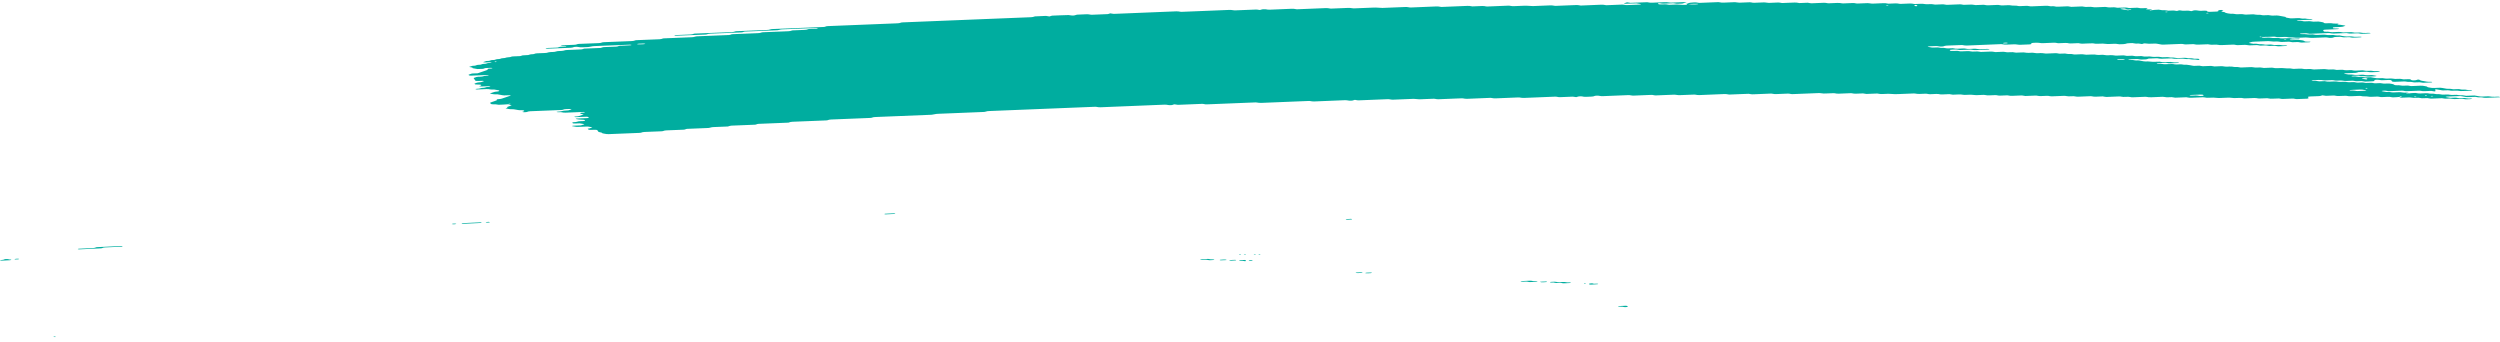 <svg width="431" height="59" viewBox="0 0 431 59" fill="none" xmlns="http://www.w3.org/2000/svg">
<path d="M410.288 12.393C409.808 12.412 409.322 12.425 408.852 12.454C408.546 12.472 408.415 12.419 408.211 12.392C408.143 12.383 408.071 12.364 408.008 12.366C407.532 12.385 407.057 12.406 406.581 12.428C406.436 12.474 406.343 12.536 406.12 12.559C405.902 12.58 405.645 12.58 405.402 12.591C405.082 12.604 404.762 12.617 404.442 12.629C404.281 12.635 404.151 12.658 404.097 12.7C404.087 12.707 404.194 12.725 404.252 12.736C404.446 12.772 404.636 12.812 404.849 12.84C405.053 12.866 405.305 12.823 405.524 12.856C406.014 12.931 406.018 12.93 406.392 12.916C406.712 12.903 407.032 12.889 407.353 12.879C407.416 12.877 407.488 12.894 407.556 12.904C407.76 12.93 407.891 12.99 408.192 12.967C408.42 12.949 408.672 12.946 408.91 12.936C409.109 12.971 409.293 13.01 409.507 13.037C409.706 13.063 409.764 13.084 409.657 13.118C409.56 13.15 409.424 13.164 409.245 13.166C409.085 13.167 408.925 13.178 408.764 13.184C408.682 13.187 408.604 13.19 408.527 13.193C408.221 13.206 408.221 13.206 407.663 13.13C407.445 13.1 407.197 13.142 406.989 13.114C406.848 13.094 406.727 13.066 406.591 13.046C406.533 13.037 406.44 13.036 406.368 13.039C406.125 13.047 405.883 13.053 405.65 13.068C405.485 13.079 405.388 13.112 405.407 13.146C405.412 13.159 405.528 13.178 405.596 13.179C405.751 13.181 405.916 13.165 406.067 13.173C406.212 13.181 406.363 13.205 406.47 13.231C406.688 13.286 406.935 13.237 407.144 13.252C407.362 13.267 407.542 13.315 407.75 13.343C407.804 13.35 407.906 13.338 407.988 13.335C408.226 13.326 408.464 13.319 408.701 13.311C408.9 13.346 409.114 13.377 409.293 13.416C409.618 13.487 409.968 13.515 410.39 13.48C410.628 13.461 410.86 13.468 411.05 13.515C411.244 13.562 411.467 13.557 411.714 13.548C411.942 13.539 412.175 13.512 412.408 13.546C412.913 13.619 412.918 13.623 413.514 13.594C413.694 13.586 413.83 13.584 413.965 13.611C414.092 13.636 414.228 13.658 414.359 13.681C414.596 13.673 414.839 13.665 415.077 13.655C415.382 13.642 415.552 13.659 415.625 13.725C415.668 13.766 415.688 13.803 415.795 13.83C415.921 13.863 416.057 13.862 416.241 13.853C416.416 13.844 416.542 13.831 416.615 13.789C416.644 13.771 416.702 13.754 416.755 13.74C416.799 13.729 416.867 13.712 416.906 13.715C416.978 13.719 417.075 13.732 417.1 13.748C417.337 13.892 417.337 13.893 417.58 13.935C417.847 13.981 418.123 14.023 418.366 14.075C418.584 14.122 418.803 14.101 419.04 14.101C419.22 14.101 419.336 14.133 419.322 14.163C419.312 14.181 419.244 14.207 419.186 14.21C418.71 14.234 418.23 14.254 417.75 14.271C417.692 14.273 417.619 14.252 417.551 14.241C417.415 14.219 417.294 14.186 417.148 14.179C417.003 14.172 416.833 14.19 416.673 14.196C416.513 14.201 416.343 14.217 416.197 14.207C416.052 14.198 415.935 14.163 415.799 14.141C415.736 14.13 415.649 14.115 415.596 14.118C415.242 14.147 414.98 14.107 414.727 14.055C414.674 14.044 414.582 14.037 414.514 14.04C413.951 14.06 413.393 14.084 412.83 14.106C412.602 14.116 412.418 14.074 412.369 14.004C412.345 13.965 412.297 13.925 412.297 13.886C412.297 13.815 412.03 13.775 411.836 13.784C411.515 13.796 411.19 13.805 410.875 13.823C410.618 13.837 410.399 13.823 410.225 13.78C410.021 13.731 409.788 13.741 409.555 13.754C409.381 13.763 409.332 13.803 409.342 13.902C409.351 13.981 409.269 14.006 408.954 14.019C408.556 14.036 408.153 14.053 407.75 14.066C407.687 14.068 407.615 14.048 407.552 14.037C407.416 14.016 407.294 13.981 407.149 13.974C407.003 13.966 406.833 13.984 406.673 13.991C406.513 13.997 406.343 14.013 406.198 14.005C406.052 13.997 405.931 13.961 405.8 13.938C405.737 13.928 405.659 13.912 405.596 13.915C405.276 13.924 404.956 13.938 404.636 13.951C404.277 13.966 404.277 13.966 403.767 13.892C403.534 13.859 403.301 13.885 403.073 13.894C402.831 13.904 402.603 13.909 402.413 13.861C402.287 13.83 402.147 13.811 401.996 13.817C401.594 13.831 401.196 13.849 400.793 13.864C400.725 13.866 400.633 13.86 400.58 13.849C400.323 13.799 400.07 13.76 399.711 13.785C399.401 13.806 399.066 13.807 398.755 13.828C398.586 13.838 398.508 13.877 398.542 13.906C398.561 13.922 398.663 13.94 398.731 13.94C398.886 13.941 399.056 13.923 399.202 13.93C399.503 13.944 399.653 14.044 400.046 14.017C400.279 14 400.521 13.994 400.764 13.99C400.827 13.988 400.895 14.011 400.963 14.023C401.157 14.055 401.327 14.097 401.608 14.075C401.841 14.059 402.088 14.054 402.326 14.044C402.705 14.029 402.705 14.03 403.195 14.103C403.428 14.137 403.66 14.11 403.888 14.101C404.058 14.096 404.218 14.084 404.354 14.1C404.563 14.125 404.713 14.182 404.97 14.179C405.213 14.175 405.451 14.159 405.693 14.153C405.844 14.149 405.984 14.168 406.106 14.2C406.232 14.232 406.368 14.247 406.533 14.24C406.77 14.23 407.013 14.218 407.255 14.212C407.323 14.211 407.401 14.222 407.464 14.231C407.6 14.253 407.731 14.278 407.862 14.3C408.1 14.293 408.342 14.291 408.575 14.277C408.755 14.266 408.881 14.271 409.026 14.294C409.211 14.326 409.361 14.384 409.662 14.356C409.812 14.343 409.987 14.347 410.138 14.335C410.322 14.319 410.448 14.325 410.579 14.361C410.826 14.429 411.137 14.43 411.457 14.404C411.807 14.375 412.069 14.409 412.331 14.461C412.607 14.516 412.607 14.515 412.821 14.647C412.884 14.685 413.063 14.703 413.213 14.696C413.466 14.684 413.684 14.69 413.868 14.735C414.063 14.784 414.295 14.778 414.533 14.765C414.848 14.747 415.164 14.731 415.421 14.8C415.547 14.834 415.683 14.842 415.853 14.834C416.333 14.812 416.818 14.799 417.289 14.773C417.575 14.756 417.74 14.794 417.934 14.826C418.196 14.871 418.482 14.91 418.482 15.004C418.482 15.019 418.55 15.037 418.609 15.049C418.735 15.074 418.871 15.096 419.002 15.119C419.196 15.155 419.385 15.185 419.652 15.166C419.885 15.15 420.132 15.146 420.37 15.135C420.607 15.124 420.826 15.118 421.039 15.163C421.287 15.215 421.549 15.263 421.83 15.302C422.029 15.329 422.291 15.283 422.505 15.319C422.636 15.342 422.762 15.368 422.902 15.387C422.961 15.396 423.053 15.39 423.13 15.387C423.291 15.383 423.456 15.379 423.611 15.367C423.79 15.354 423.926 15.356 424.062 15.384C424.188 15.409 424.314 15.443 424.46 15.45C424.678 15.461 424.921 15.413 425.139 15.468C425.251 15.496 425.391 15.522 425.537 15.53C425.682 15.538 425.852 15.521 426.008 15.522C426.075 15.522 426.158 15.541 426.197 15.556C426.221 15.565 426.187 15.587 426.153 15.599C426.109 15.613 426.046 15.633 425.983 15.635C425.503 15.656 425.023 15.674 424.542 15.694C424.256 15.706 424.256 15.706 423.679 15.631C423.543 15.613 423.392 15.617 423.223 15.625C422.995 15.636 422.762 15.656 422.524 15.635C422.214 15.554 421.83 15.547 421.423 15.578C421.253 15.591 421.098 15.591 420.971 15.568C420.705 15.523 420.423 15.481 420.185 15.428C420.001 15.386 419.914 15.383 419.836 15.44C419.812 15.457 419.788 15.476 419.792 15.493C419.822 15.553 419.875 15.611 419.904 15.671C419.914 15.687 419.875 15.706 419.851 15.724C419.773 15.774 419.671 15.771 419.501 15.729C419.332 15.687 419.128 15.66 418.856 15.679C418.623 15.696 418.371 15.693 418.138 15.711C417.779 15.737 417.527 15.699 417.27 15.648C417.216 15.637 417.124 15.631 417.056 15.634C416.333 15.661 415.615 15.692 414.892 15.719C414.737 15.725 414.596 15.707 414.475 15.675C414.349 15.643 414.208 15.627 414.053 15.633C413.412 15.658 412.772 15.68 412.132 15.711C411.87 15.724 411.661 15.709 411.481 15.667C411.346 15.636 411.219 15.627 411.05 15.63C410.865 15.634 410.734 15.646 410.642 15.68C410.555 15.713 410.618 15.734 410.812 15.76C411.02 15.788 411.215 15.825 411.413 15.859C411.574 15.854 411.734 15.844 411.889 15.846C411.957 15.846 412.02 15.867 412.088 15.879C412.282 15.913 412.461 15.948 412.738 15.929C412.971 15.912 413.218 15.909 413.456 15.898C413.786 15.885 413.786 15.885 414.32 15.96C414.456 15.979 414.601 15.978 414.776 15.967C414.926 15.959 415.081 15.975 415.188 16.011C415.232 16.025 415.217 16.049 415.125 16.128C415.125 16.186 415.227 16.16 415.261 16.122C415.314 16.067 415.212 16.049 415.018 16.079C414.882 16.1 414.815 16.131 414.849 16.156C414.868 16.169 414.96 16.186 415.125 16.128C415.552 16.056 415.877 16.048 416.188 16.029C416.372 16.018 416.488 16.023 416.634 16.054C416.809 16.091 416.983 16.13 417.27 16.111C417.58 16.09 417.91 16.087 418.225 16.069C418.516 16.053 418.667 16.105 418.851 16.136C419.074 16.173 419.322 16.131 419.526 16.153C419.739 16.174 419.889 16.227 420.137 16.236C420.496 16.204 420.724 16.263 420.996 16.303C421.209 16.332 421.461 16.306 421.689 16.293C421.947 16.279 422.16 16.292 422.34 16.335C422.543 16.384 422.771 16.373 423.004 16.362C423.548 16.338 423.567 16.335 423.882 16.4C424.11 16.448 424.329 16.427 424.557 16.421C424.756 16.453 424.95 16.487 425.158 16.516C425.212 16.523 425.314 16.511 425.396 16.508C425.634 16.498 425.876 16.488 426.114 16.479C426.274 16.473 426.444 16.455 426.59 16.462C426.735 16.471 426.857 16.505 426.988 16.528C427.119 16.55 427.254 16.573 427.381 16.597C427.575 16.633 427.759 16.662 428.031 16.644C428.264 16.629 428.506 16.624 428.749 16.613C429.054 16.6 429.045 16.604 429.612 16.675C429.918 16.715 430.233 16.667 430.544 16.662C430.699 16.66 430.85 16.673 430.956 16.707C431 16.722 430.985 16.746 431 16.766C430.199 16.798 429.394 16.825 428.603 16.865C428.297 16.88 428.137 16.837 427.973 16.802C427.701 16.744 427.342 16.828 427.085 16.754C426.929 16.71 426.706 16.685 426.439 16.706C426.284 16.718 426.119 16.717 425.959 16.728C425.551 16.754 425.178 16.755 424.853 16.673C424.741 16.644 424.581 16.629 424.465 16.602C424.329 16.572 424.198 16.555 424.038 16.561C423.315 16.59 422.597 16.618 421.879 16.649C421.816 16.651 421.753 16.669 421.699 16.683C421.563 16.716 421.607 16.742 421.825 16.763C421.898 16.771 421.956 16.786 422.024 16.798C422.155 16.82 422.276 16.856 422.422 16.865C422.568 16.873 422.737 16.856 422.898 16.85C423.058 16.844 423.228 16.826 423.373 16.834C423.519 16.842 423.64 16.877 423.776 16.898C423.839 16.909 423.916 16.927 423.98 16.925C424.3 16.918 424.615 16.905 424.935 16.894C425.134 16.927 425.304 16.973 425.542 16.984C425.692 16.991 425.852 16.978 426.008 16.98C426.075 16.981 426.163 16.999 426.197 17.015C426.216 17.024 426.153 17.048 426.105 17.06C425.92 17.105 425.668 17.097 425.44 17.111C425.192 17.127 424.969 17.122 424.78 17.075C424.654 17.044 424.513 17.028 424.358 17.034C423.955 17.049 423.557 17.067 423.155 17.08C423.087 17.082 423.004 17.072 422.941 17.063C422.432 16.991 422.432 16.988 422.073 17.004C421.544 17.026 421.544 17.026 421.19 16.963C421.122 16.951 421.049 16.929 420.991 16.93C420.428 16.949 419.87 16.968 419.312 16.995C419.128 17.004 419.002 17.004 418.866 16.973C418.749 16.947 418.613 16.917 418.468 16.91C418.318 16.903 418.153 16.921 417.992 16.927C417.832 16.933 417.663 16.948 417.522 16.938C417.376 16.929 417.25 16.896 417.124 16.872C416.993 16.847 416.852 16.848 416.673 16.858C416.12 16.885 416.115 16.881 415.567 16.808C415.504 16.799 415.421 16.79 415.353 16.792C414.95 16.806 414.553 16.824 414.15 16.838C413.995 16.844 413.844 16.829 413.737 16.794C413.694 16.78 413.708 16.756 413.679 16.71C413.645 16.699 413.684 16.718 413.694 16.736C413.767 16.734 413.854 16.736 413.907 16.727C414.043 16.704 414.111 16.674 414.077 16.649C414.058 16.636 413.966 16.619 413.907 16.619C413.801 16.619 413.708 16.645 413.679 16.71C413.374 16.749 413.048 16.758 412.733 16.776C412.549 16.788 412.432 16.782 412.287 16.752C412.112 16.713 411.933 16.677 411.646 16.695C411.336 16.717 411.006 16.721 410.686 16.737C410.317 16.756 410.157 16.649 409.846 16.651C409.526 16.654 409.206 16.674 408.886 16.688C408.604 16.7 408.604 16.7 408.022 16.623C407.809 16.594 407.556 16.636 407.348 16.606C407.207 16.587 407.086 16.559 406.95 16.538C406.892 16.53 406.8 16.53 406.727 16.532C406.324 16.547 405.917 16.556 405.528 16.582C405.087 16.613 404.752 16.58 404.437 16.51C404.039 16.523 403.636 16.53 403.243 16.553C402.957 16.569 402.792 16.53 402.598 16.498C402.53 16.487 402.472 16.469 402.399 16.465C402.326 16.46 402.239 16.469 402.161 16.473C401.841 16.486 401.511 16.492 401.201 16.513C400.817 16.541 400.672 16.443 400.376 16.431C400.177 16.49 400.07 16.569 399.677 16.575C399.357 16.58 399.037 16.599 398.717 16.612C398.556 16.618 398.396 16.625 398.236 16.631C397.979 16.642 397.858 16.688 397.911 16.76C397.94 16.799 397.965 16.838 397.989 16.878C398.037 16.948 397.916 17.008 397.712 17.016C397.149 17.038 396.591 17.062 396.029 17.082C395.878 17.088 395.733 17.068 395.611 17.036C395.485 17.004 395.345 16.99 395.189 16.995C394.626 17.018 394.069 17.042 393.506 17.062C393.443 17.065 393.36 17.053 393.297 17.043C393.161 17.022 393.03 16.997 392.899 16.974C392.579 16.985 392.264 16.992 391.948 17.006C391.439 17.028 391.439 17.029 391.065 16.963C390.997 16.951 390.93 16.929 390.866 16.93C390.624 16.935 390.386 16.947 390.144 16.957C389.43 16.988 389.43 16.988 389.222 16.953C389.032 16.919 388.863 16.879 388.576 16.898C388.266 16.919 387.936 16.927 387.616 16.938C387.378 16.947 387.14 16.956 386.903 16.959C386.839 16.96 386.772 16.937 386.704 16.925C386.51 16.888 386.32 16.859 386.053 16.879C385.898 16.891 385.733 16.893 385.573 16.899C385.156 16.916 385.156 16.916 384.472 16.844C384.404 16.837 384.321 16.829 384.253 16.832C383.691 16.854 383.133 16.878 382.57 16.898C382.502 16.9 382.42 16.893 382.352 16.887C381.585 16.818 381.585 16.818 380.77 16.852C380.459 16.863 380.45 16.868 380.125 16.805C379.979 16.778 379.858 16.765 379.688 16.773C379.048 16.802 378.402 16.821 377.767 16.854C377.481 16.868 377.316 16.832 377.121 16.8C377.054 16.79 376.981 16.766 376.923 16.767C376.282 16.79 375.642 16.817 375.001 16.84C374.943 16.842 374.87 16.818 374.802 16.808C374.671 16.786 374.545 16.754 374.4 16.747C374.249 16.74 374.084 16.758 373.919 16.763C373.517 16.779 373.517 16.778 373.051 16.707C372.988 16.698 372.905 16.685 372.842 16.687C372.202 16.711 371.557 16.731 370.921 16.766C370.557 16.785 370.31 16.75 370.052 16.7C369.999 16.69 369.907 16.685 369.839 16.687C369.116 16.715 368.398 16.746 367.675 16.773C367.525 16.779 367.379 16.759 367.258 16.728C367.064 16.679 366.836 16.685 366.593 16.695C366.035 16.721 366.03 16.719 365.7 16.662C365.633 16.65 365.574 16.635 365.502 16.629C365.434 16.623 365.346 16.627 365.274 16.629C364.953 16.641 364.633 16.654 364.313 16.667C363.993 16.68 363.668 16.687 363.352 16.707C362.964 16.733 362.78 16.655 362.508 16.619C362.11 16.635 361.703 16.644 361.31 16.669C361.009 16.688 360.868 16.636 360.669 16.609C360.601 16.599 360.529 16.579 360.465 16.581C359.743 16.608 359.02 16.636 358.302 16.668C358.127 16.675 358.011 16.666 357.865 16.637C357.54 16.573 357.525 16.575 356.982 16.599C356.744 16.61 356.516 16.619 356.312 16.571C356.133 16.526 355.915 16.516 355.657 16.53C355.342 16.548 355.017 16.558 354.697 16.569C354.377 16.582 354.056 16.6 353.736 16.606C353.479 16.612 353.324 16.556 353.12 16.528C353.057 16.519 352.97 16.518 352.897 16.521C352.577 16.531 352.247 16.54 351.936 16.56C351.558 16.585 351.349 16.519 351.082 16.481C351.024 16.473 350.927 16.478 350.854 16.481C350.291 16.503 349.733 16.526 349.171 16.549C348.972 16.517 348.768 16.486 348.569 16.454C348.249 16.466 347.929 16.479 347.608 16.491C347.366 16.5 347.118 16.504 346.89 16.522C346.594 16.546 346.449 16.49 346.25 16.462C346.182 16.453 346.109 16.433 346.046 16.435C345.643 16.448 345.241 16.462 344.843 16.483C344.464 16.503 344.314 16.396 344.004 16.397C343.683 16.398 343.353 16.413 343.043 16.435C342.684 16.46 342.432 16.422 342.174 16.371C342.121 16.36 342.029 16.354 341.961 16.356C341.558 16.371 341.16 16.388 340.758 16.403C340.69 16.405 340.607 16.399 340.539 16.392C339.773 16.322 339.773 16.321 339.438 16.335C339.2 16.344 338.958 16.356 338.715 16.362C338.647 16.365 338.565 16.354 338.502 16.344C337.997 16.272 337.997 16.271 337.633 16.285C337.313 16.298 336.993 16.311 336.673 16.324C336.474 16.292 336.27 16.261 336.071 16.229C335.673 16.244 335.266 16.256 334.873 16.278C334.688 16.287 334.567 16.284 334.426 16.254C334.252 16.218 334.077 16.177 333.786 16.197C333.475 16.218 333.145 16.221 332.83 16.238C332.452 16.26 332.296 16.151 331.991 16.153C331.67 16.154 331.341 16.169 331.03 16.191C330.671 16.216 330.419 16.178 330.162 16.127C330.108 16.116 330.016 16.11 329.948 16.112C329.065 16.147 328.187 16.181 327.304 16.218C326.761 16.241 326.761 16.242 325.727 16.177C325.654 16.172 325.577 16.167 325.504 16.169C325.184 16.18 324.854 16.188 324.543 16.209C324.165 16.234 323.956 16.169 323.689 16.13C323.631 16.122 323.539 16.127 323.461 16.129C323.219 16.137 322.981 16.148 322.738 16.157C322.418 16.171 322.098 16.184 321.778 16.197C321.579 16.166 321.375 16.134 321.176 16.103C320.778 16.118 320.371 16.127 319.978 16.151C319.677 16.171 319.536 16.121 319.337 16.092C319.269 16.082 319.197 16.062 319.134 16.063C318.411 16.09 317.688 16.117 316.97 16.15C316.674 16.165 316.538 16.111 316.339 16.084C316.271 16.075 316.193 16.06 316.13 16.062C315.65 16.079 315.17 16.099 314.689 16.119C314.418 16.131 314.418 16.131 313.826 16.058C313.758 16.049 313.68 16.041 313.612 16.043C312.089 16.103 310.57 16.166 309.047 16.225C308.892 16.231 308.751 16.213 308.63 16.181C308.503 16.149 308.363 16.133 308.207 16.138C307.567 16.163 306.922 16.186 306.286 16.217C306.024 16.23 305.816 16.215 305.636 16.173C305.5 16.142 305.374 16.13 305.204 16.137C304.884 16.151 304.564 16.163 304.244 16.177C303.923 16.19 303.603 16.203 303.283 16.216C302.963 16.229 302.638 16.236 302.322 16.256C301.934 16.281 301.745 16.207 301.478 16.171C300.998 16.188 300.517 16.206 300.042 16.225C299.402 16.25 298.761 16.278 298.121 16.302C298.062 16.304 297.99 16.282 297.922 16.272C297.723 16.242 297.577 16.2 297.281 16.213C295.845 16.276 294.399 16.33 292.958 16.392C292.658 16.405 292.527 16.354 292.323 16.326C292.255 16.318 292.177 16.302 292.114 16.304C291.314 16.334 290.513 16.367 289.713 16.399C289.388 16.412 289.388 16.412 288.844 16.338C288.781 16.33 288.699 16.319 288.631 16.322C287.588 16.362 286.549 16.405 285.506 16.447C285.351 16.453 285.21 16.436 285.084 16.404C284.963 16.372 284.817 16.354 284.667 16.36C283.706 16.398 282.741 16.435 281.785 16.477C281.528 16.488 281.314 16.478 281.13 16.435C280.999 16.404 280.868 16.391 280.703 16.398C279.262 16.456 277.821 16.512 276.38 16.574C276.104 16.586 275.91 16.563 275.735 16.524C275.594 16.493 275.473 16.487 275.298 16.492C275.114 16.498 275.002 16.511 274.9 16.547C274.769 16.593 274.687 16.651 274.376 16.655C274.056 16.659 273.731 16.673 273.416 16.693C273.115 16.713 272.974 16.66 272.785 16.628C272.644 16.605 272.513 16.602 272.334 16.612C272.169 16.622 272.067 16.642 271.97 16.68C271.756 16.761 271.737 16.761 271.475 16.71C271.334 16.683 271.208 16.661 271.053 16.666C270.412 16.69 269.772 16.716 269.132 16.743C268.763 16.759 268.758 16.761 268.482 16.701C268.346 16.672 268.215 16.657 268.055 16.665C266.293 16.736 264.532 16.805 262.771 16.88C262.499 16.892 262.315 16.867 262.121 16.831C262.058 16.819 261.995 16.803 261.922 16.798C261.849 16.793 261.767 16.798 261.689 16.8C260.408 16.852 259.122 16.9 257.846 16.957C257.555 16.971 257.4 16.933 257.201 16.901C257.133 16.891 257.075 16.874 257.002 16.869C256.929 16.866 256.842 16.874 256.765 16.878C255.484 16.929 254.198 16.978 252.922 17.035C252.616 17.048 252.485 16.998 252.286 16.972C252.218 16.962 252.146 16.944 252.083 16.947C251.68 16.96 251.282 16.978 250.879 16.993C249.919 17.032 248.958 17.069 247.997 17.11C247.629 17.125 247.469 17.019 247.158 17.024C246.755 17.03 246.358 17.054 245.955 17.07C245.635 17.084 245.314 17.096 244.994 17.11C244.679 17.123 244.679 17.123 243.893 17.054C243.825 17.048 243.742 17.04 243.675 17.042C242.554 17.086 241.428 17.13 240.312 17.178C240.055 17.188 239.842 17.183 239.657 17.138C239.526 17.108 239.391 17.092 239.23 17.099C237.547 17.167 235.868 17.235 234.185 17.302C234.121 17.304 234.039 17.292 233.976 17.282C233.84 17.261 233.709 17.236 233.578 17.213C233.481 17.241 233.355 17.266 233.292 17.297C233.205 17.338 233.088 17.35 232.904 17.358C232.719 17.365 232.603 17.362 232.457 17.331C232.283 17.293 232.103 17.263 231.817 17.275C230.056 17.35 228.295 17.418 226.533 17.492C226.242 17.504 226.107 17.451 225.903 17.424C225.835 17.416 225.757 17.403 225.694 17.405C224.971 17.433 224.253 17.462 223.53 17.491C221.526 17.572 219.523 17.649 217.524 17.735C217.16 17.75 216.912 17.721 216.655 17.669C216.602 17.659 216.51 17.653 216.442 17.655C213.638 17.767 210.833 17.88 208.034 17.993C207.883 17.999 207.738 17.98 207.616 17.949C207.49 17.917 207.35 17.901 207.194 17.907C205.914 17.959 204.633 18.01 203.352 18.062C203.032 18.075 203.027 18.076 202.697 18.019C202.629 18.007 202.556 17.985 202.503 17.987C202.391 17.993 202.284 18.023 202.207 18.063C202.129 18.106 202.008 18.118 201.828 18.127C201.644 18.135 201.523 18.131 201.382 18.103C201.203 18.067 201.038 18.032 200.746 18.044C197.064 18.197 193.382 18.343 189.699 18.494C189.403 18.506 189.267 18.456 189.063 18.429C188.996 18.421 188.928 18.409 188.855 18.406C188.777 18.404 188.695 18.411 188.617 18.415C182.611 18.656 176.604 18.899 170.598 19.141C170.239 19.155 170.244 19.155 169.851 19.265C169.802 19.278 169.739 19.296 169.671 19.298C167.832 19.374 165.989 19.448 164.145 19.522C163.344 19.554 162.544 19.587 161.743 19.618C161.457 19.629 161.457 19.629 160.773 19.757C160.715 19.768 160.647 19.782 160.579 19.785C157.377 19.915 154.175 20.044 150.968 20.172C150.715 20.181 150.512 20.203 150.395 20.26C150.313 20.3 150.206 20.324 150.046 20.331C147.804 20.422 145.563 20.513 143.317 20.602C143.05 20.612 142.89 20.645 142.759 20.695C142.715 20.712 142.676 20.731 142.613 20.743C142.555 20.754 142.467 20.757 142.395 20.761C140.473 20.838 138.552 20.918 136.626 20.992C136.34 21.003 136.223 21.047 136.083 21.093C136.034 21.109 136 21.13 135.937 21.141C135.874 21.15 135.782 21.15 135.704 21.153C134.103 21.217 132.502 21.282 130.901 21.347C130.59 21.341 130.522 21.41 130.372 21.451C130.319 21.466 130.28 21.485 130.217 21.494C130.149 21.504 130.062 21.503 129.979 21.505C128.698 21.556 127.417 21.611 126.132 21.659C125.836 21.669 125.777 21.73 125.617 21.772C125.564 21.785 125.511 21.805 125.448 21.809C124.647 21.843 123.847 21.875 123.046 21.906C122.779 21.917 122.779 21.916 122.309 22.034C122.255 22.047 122.192 22.061 122.124 22.064C120.926 22.114 119.723 22.162 118.519 22.211C118.364 22.217 118.257 22.245 118.18 22.286C118.102 22.326 117.991 22.353 117.835 22.359C116.875 22.398 115.914 22.438 114.953 22.474C114.686 22.484 114.512 22.513 114.395 22.567C114.308 22.607 114.201 22.628 114.031 22.635C113.071 22.673 112.11 22.715 111.145 22.748C110.863 22.757 110.718 22.798 110.601 22.848C110.509 22.888 110.402 22.903 110.223 22.91C108.462 22.979 106.696 23.048 104.939 23.124C104.643 23.137 104.493 23.096 104.299 23.066C104.022 23.024 103.765 22.979 103.765 22.886C103.765 22.872 103.683 22.855 103.625 22.843C103.193 22.754 103.193 22.754 103.125 22.659C103.086 22.6 103.042 22.541 103.008 22.481C102.945 22.384 102.79 22.359 102.344 22.376C102.184 22.382 102.023 22.391 101.863 22.395C101.626 22.404 101.446 22.364 101.402 22.293C101.378 22.254 101.349 22.215 101.325 22.175C101.567 22.166 101.562 22.165 101.989 22.02C102.169 21.96 102.169 21.96 101.825 21.899C101.694 21.876 101.567 21.851 101.427 21.83C101.364 21.82 101.281 21.814 101.213 21.817C100.811 21.831 100.413 21.848 100.015 21.864C99.374 21.891 99.374 21.891 98.724 21.769C98.671 21.76 98.588 21.742 98.598 21.732C98.651 21.688 98.782 21.669 98.947 21.665C99.19 21.657 99.428 21.645 99.665 21.636C99.826 21.63 99.986 21.623 100.146 21.617C100.296 21.572 100.452 21.528 100.592 21.481C100.815 21.41 100.815 21.407 100.51 21.357C100.316 21.324 100.107 21.294 99.908 21.263C99.67 21.273 99.428 21.284 99.19 21.292C98.889 21.303 98.768 21.28 98.69 21.203C98.622 21.135 98.705 21.076 98.938 21.062C99.175 21.048 99.399 21.038 99.52 20.978C99.636 20.919 99.84 20.897 100.092 20.892C100.253 20.888 100.413 20.88 100.573 20.873C100.781 20.863 100.893 20.803 100.849 20.735C100.825 20.691 100.777 20.654 100.587 20.644C99.748 20.603 99.738 20.604 99.321 20.523C99.282 20.516 99.253 20.494 99.268 20.484C99.292 20.466 99.345 20.44 99.404 20.436C99.962 20.41 100.519 20.386 101.077 20.368C101.262 20.362 101.398 20.354 101.461 20.31C101.548 20.249 101.509 20.193 101.339 20.151C101.286 20.138 101.199 20.122 101.14 20.123C100.5 20.144 99.864 20.172 99.224 20.193C99.166 20.195 99.059 20.175 99.035 20.16C98.986 20.131 99.059 20.093 99.229 20.08C99.452 20.062 99.68 20.061 99.831 20.002C100.039 19.917 100.296 19.84 100.529 19.759C100.568 19.744 100.631 19.717 100.616 19.715C100.495 19.688 100.354 19.668 100.228 19.643C100.015 19.602 100.015 19.543 100.063 19.487C100.102 19.442 100.248 19.424 100.427 19.424C100.505 19.424 100.602 19.424 100.665 19.413C100.83 19.387 100.883 19.354 100.801 19.329C100.752 19.315 100.665 19.294 100.607 19.297C99.569 19.336 98.525 19.374 97.492 19.423C97.186 19.437 97.046 19.392 96.861 19.36C96.721 19.335 96.59 19.325 96.415 19.343C96.25 19.36 96.09 19.35 95.988 19.311C95.905 19.279 96.051 19.252 96.444 19.221C96.517 19.215 96.599 19.211 96.653 19.199C97.215 19.07 97.215 19.069 97.603 19.053C97.982 19.037 97.982 19.036 98.181 18.967C98.273 18.935 98.375 18.903 98.462 18.869C98.496 18.856 98.555 18.832 98.535 18.825C98.428 18.788 98.283 18.78 98.113 18.788C97.734 18.809 97.288 18.792 97.089 18.905C97.012 18.948 96.89 18.96 96.716 18.967C94.959 19.036 93.203 19.11 91.442 19.177C91.156 19.187 91.025 19.231 90.913 19.28C90.816 19.32 90.709 19.332 90.525 19.34C90.341 19.347 90.195 19.35 90.088 19.311C90.025 19.287 90.078 19.254 90.224 19.221C90.433 19.173 90.394 19.113 90.326 19.057C90.277 19.02 90.127 18.994 89.967 18.997C89.729 19.002 89.501 19.015 89.302 18.967C89.186 18.94 89.04 18.921 88.909 18.897C88.657 18.848 88.405 18.798 88.05 18.83C87.808 18.818 87.638 18.775 87.444 18.742C87.119 18.687 87.09 18.679 87.323 18.62C87.585 18.555 87.381 18.469 87.526 18.405C87.682 18.336 87.895 18.275 88.084 18.211C88.133 18.194 88.177 18.179 88.225 18.162C88.114 18.138 88.012 18.109 87.881 18.092C87.711 18.07 87.624 18.044 87.633 17.971C87.599 17.96 87.614 17.987 87.653 17.994C87.696 18.002 87.803 17.995 87.856 17.987C87.992 17.965 88.06 17.935 88.026 17.91C88.007 17.897 87.915 17.88 87.856 17.88C87.75 17.88 87.657 17.906 87.628 17.971C87.085 18.019 86.522 18.043 85.959 18.062C85.901 18.065 85.828 18.041 85.76 18.029C85.537 17.988 85.537 17.99 84.882 17.978C84.814 17.977 84.722 17.96 84.688 17.943C84.547 17.87 84.552 17.791 84.484 17.713C84.611 17.663 84.737 17.615 84.868 17.566C85.13 17.467 85.469 17.38 85.673 17.272C85.629 17.213 85.571 17.155 85.785 17.108C86.391 17.048 86.386 17.048 86.551 16.991C87.022 16.829 87.488 16.666 87.978 16.506C88.109 16.465 88.109 16.442 87.876 16.424C87.803 16.419 87.725 16.418 87.648 16.421C87.405 16.429 87.162 16.45 86.925 16.446C86.687 16.442 86.512 16.39 86.318 16.358C86.119 16.324 85.921 16.29 85.722 16.255C85.493 16.259 85.266 16.292 85.037 16.238C84.863 16.197 84.645 16.167 84.446 16.133C84.596 16.042 84.877 15.973 85.096 15.893C85.295 15.821 85.299 15.822 85.833 15.766C86.085 15.74 86.173 15.605 85.959 15.566C85.702 15.518 85.43 15.474 85.168 15.429C84.941 15.432 84.708 15.465 84.489 15.411C84.32 15.371 84.125 15.343 83.844 15.359C83.369 15.385 82.883 15.398 82.403 15.419C82.238 15.427 82.058 15.422 81.986 15.381C81.937 15.353 82.078 15.313 82.238 15.305C82.481 15.293 82.699 15.279 82.82 15.219C82.937 15.16 83.15 15.142 83.402 15.134C83.47 15.131 83.548 15.117 83.582 15.103C83.757 15.034 83.951 14.974 84.324 14.976C84.48 14.953 84.562 14.923 84.513 14.894C84.484 14.879 84.383 14.859 84.324 14.861C83.922 14.873 83.519 14.885 83.126 14.906C82.942 14.916 82.801 14.918 82.684 14.883C82.602 14.859 82.646 14.826 82.801 14.792C82.937 14.762 82.975 14.728 82.966 14.687C82.942 14.593 82.796 14.566 82.33 14.572C81.996 14.576 81.913 14.561 81.84 14.48C81.821 14.461 81.772 14.435 81.806 14.422C82.015 14.341 82.151 14.241 82.544 14.203C82.699 14.188 82.864 14.188 82.961 14.158C83.058 14.127 83.145 14.091 83.247 14.061C83.373 14.025 83.461 13.992 83.402 13.969C83.305 13.929 83.15 13.925 82.971 13.94C82.815 13.951 82.65 13.953 82.49 13.96C82.204 13.973 81.971 13.942 81.937 13.89C81.845 13.752 81.748 13.615 81.666 13.477C81.656 13.46 81.68 13.438 81.719 13.424C81.855 13.374 82 13.326 82.141 13.278C82.306 13.222 82.568 13.232 82.791 13.222C83.107 13.206 83.106 13.207 83.529 13.093C83.694 13.048 83.98 13.066 84.15 13.025C84.203 13.012 84.285 12.991 84.271 12.979C84.251 12.963 84.154 12.951 84.082 12.944C84.014 12.937 83.931 12.934 83.859 12.937C82.976 12.972 82.097 13.009 81.214 13.042C81.064 13.048 80.899 13.022 80.846 12.985C80.792 12.95 80.807 12.909 80.797 12.869C80.938 12.821 81.098 12.775 81.219 12.723C81.311 12.682 81.418 12.665 81.603 12.662C81.845 12.659 82.083 12.644 82.355 12.634C82.859 12.46 83.354 12.278 83.897 12.104C84.116 12.034 84.062 11.962 84.106 11.887C84.15 11.818 84.475 11.829 84.693 11.809C84.868 11.792 84.926 11.754 84.858 11.728C84.819 11.712 84.732 11.694 84.664 11.694C84.504 11.694 84.344 11.705 84.184 11.711C84.023 11.717 83.839 11.713 83.708 11.734C83.582 11.753 83.499 11.793 83.417 11.828C83.325 11.866 83.204 11.879 83.019 11.881C82.781 11.884 82.544 11.894 82.306 11.903C82.044 11.856 81.772 11.811 81.52 11.762C81.472 11.753 81.462 11.725 81.467 11.707C81.476 11.661 81.403 11.633 81.243 11.61C81.108 11.591 80.996 11.563 80.87 11.54C80.967 11.508 81.074 11.477 81.151 11.442C81.321 11.369 81.535 11.317 81.903 11.319C82.049 11.273 82.165 11.216 82.355 11.184C82.534 11.153 82.84 11.184 82.975 11.114C83.043 11.079 83.145 11.04 83.276 11.025C83.485 11.003 83.757 11.015 83.878 10.948C83.951 10.91 84.058 10.875 84.198 10.866C84.358 10.855 84.523 10.853 84.64 10.83C84.703 10.818 84.771 10.799 84.771 10.783C84.771 10.772 84.674 10.755 84.606 10.748C84.543 10.74 84.46 10.734 84.387 10.736C84.145 10.743 83.907 10.756 83.664 10.764C83.597 10.766 83.519 10.758 83.446 10.75C83.233 10.731 83.247 10.707 83.417 10.665C83.587 10.623 83.708 10.569 83.849 10.521C84.004 10.512 84.198 10.516 84.305 10.493C84.484 10.456 84.611 10.403 84.756 10.356C84.916 10.349 85.081 10.347 85.231 10.334C85.295 10.329 85.324 10.303 85.377 10.287C85.474 10.258 85.557 10.215 85.688 10.2C85.901 10.179 86.163 10.187 86.289 10.122C86.362 10.084 86.474 10.043 86.609 10.041C86.988 10.036 87.148 9.971 87.342 9.909C87.488 9.862 87.798 9.886 87.958 9.84C88.065 9.81 88.143 9.773 88.249 9.744C88.293 9.733 88.385 9.727 88.458 9.723C88.856 9.705 89.258 9.692 89.656 9.673C89.719 9.669 89.778 9.652 89.826 9.637C89.928 9.606 89.991 9.563 90.117 9.543C90.243 9.523 90.423 9.523 90.578 9.517C91.078 9.499 91.117 9.504 91.345 9.403C91.529 9.321 91.98 9.379 92.131 9.289C92.218 9.236 92.378 9.193 92.664 9.187C93.067 9.179 93.465 9.156 93.868 9.141C94.227 9.127 94.222 9.127 94.61 9.016C94.785 8.966 95.042 8.973 95.27 8.963C95.513 8.954 95.736 8.94 95.852 8.88C95.969 8.822 96.182 8.803 96.429 8.794C96.657 8.786 96.915 8.792 97.094 8.744C97.531 8.63 97.526 8.629 97.832 8.617C98.312 8.598 98.792 8.579 99.273 8.559C99.593 8.546 99.927 8.543 100.228 8.517C100.447 8.498 100.544 8.431 100.684 8.385C101.082 8.367 101.48 8.349 101.878 8.333C102.436 8.309 102.999 8.287 103.561 8.265C103.804 8.219 103.838 8.119 104.246 8.115C104.488 8.112 104.726 8.097 104.968 8.087C105.371 8.071 105.769 8.049 106.172 8.041C106.477 8.035 106.531 7.971 106.691 7.93C106.744 7.916 106.793 7.896 106.856 7.892C107.486 7.859 108.137 7.852 108.753 7.803C108.816 7.798 108.874 7.773 108.889 7.755C108.898 7.746 108.816 7.728 108.762 7.719C108.699 7.71 108.617 7.7 108.549 7.703C106.545 7.783 104.542 7.864 102.538 7.943C102.256 7.955 102.256 7.954 101.572 8.085C101.514 8.096 101.446 8.108 101.373 8.111C101.053 8.125 100.728 8.134 100.413 8.152C100.155 8.166 99.942 8.152 99.758 8.109C99.627 8.078 99.491 8.068 99.326 8.071C99.141 8.074 99.02 8.087 98.913 8.119C98.773 8.164 98.7 8.221 98.404 8.233C97.041 8.284 95.677 8.341 94.319 8.396C94.13 8.379 94.037 8.354 94.086 8.324C94.115 8.306 94.173 8.283 94.231 8.28C94.79 8.255 95.352 8.234 95.91 8.21C95.988 8.206 96.095 8.209 96.138 8.197C96.352 8.143 96.429 8.056 96.832 8.05C97.065 8.047 97.303 8.029 97.526 8.012C97.589 8.008 97.647 7.983 97.662 7.965C97.667 7.955 97.589 7.937 97.531 7.929C97.317 7.894 97.07 7.936 96.856 7.912C96.784 7.904 96.682 7.892 96.667 7.878C96.657 7.865 96.74 7.843 96.798 7.83C96.852 7.818 96.924 7.808 96.997 7.804C97.637 7.777 98.278 7.748 98.918 7.727C99.18 7.718 99.365 7.689 99.481 7.634C99.569 7.593 99.675 7.572 99.84 7.566C100.961 7.522 102.082 7.473 103.207 7.433C103.489 7.423 103.634 7.384 103.751 7.333C103.843 7.292 103.95 7.278 104.129 7.271C105.735 7.209 107.331 7.14 108.937 7.08C109.233 7.069 109.32 7.018 109.471 6.974C109.524 6.959 109.558 6.94 109.626 6.93C109.694 6.921 109.781 6.922 109.864 6.919C111.145 6.868 112.426 6.814 113.711 6.766C114.012 6.755 114.07 6.696 114.226 6.654C114.279 6.641 114.327 6.619 114.391 6.616C115.351 6.575 116.312 6.537 117.272 6.498C117.913 6.472 118.553 6.446 119.194 6.421C119.509 6.409 119.509 6.408 119.936 6.294C119.985 6.281 120.052 6.266 120.116 6.262C121.959 6.186 123.798 6.114 125.642 6.039C125.797 6.033 125.908 6.005 125.986 5.965C126.064 5.924 126.175 5.897 126.326 5.891C127.767 5.831 129.208 5.773 130.654 5.717C130.916 5.708 131.1 5.679 131.216 5.625C131.304 5.585 131.41 5.564 131.575 5.558C133.016 5.5 134.457 5.44 135.903 5.385C136.18 5.374 136.315 5.334 136.451 5.286C136.5 5.269 136.539 5.242 136.597 5.24C137.315 5.206 138.028 5.172 138.751 5.149C139.052 5.14 139.154 5.09 139.275 5.042C139.372 5.004 139.484 4.991 139.668 4.986C140.071 4.975 140.469 4.955 140.862 4.935C140.92 4.931 140.993 4.905 140.997 4.889C141.007 4.858 140.896 4.836 140.711 4.825C138.79 4.903 136.864 4.98 134.942 5.058C134.627 5.071 134.627 5.071 134.2 5.184C134.152 5.197 134.084 5.212 134.016 5.216C132.172 5.291 130.333 5.365 128.49 5.44C128.334 5.446 128.223 5.473 128.145 5.514C128.068 5.554 127.956 5.581 127.805 5.587C126.044 5.659 124.283 5.731 122.517 5.799C122.255 5.809 122.071 5.836 121.954 5.891C121.867 5.931 121.76 5.953 121.595 5.959C119.912 6.025 118.233 6.096 116.545 6.16C116.375 6.166 116.249 6.131 116.258 6.099C116.263 6.083 116.336 6.055 116.394 6.053C117.272 6.014 118.146 5.973 119.029 5.943C119.325 5.934 119.412 5.881 119.562 5.837C119.611 5.822 119.65 5.802 119.713 5.793C119.781 5.784 119.868 5.785 119.951 5.783C122.032 5.698 124.113 5.612 126.2 5.533C126.5 5.521 126.559 5.462 126.714 5.421C126.767 5.406 126.816 5.385 126.879 5.383C127.519 5.354 128.16 5.329 128.8 5.304C129.921 5.259 131.042 5.214 132.167 5.168C132.492 5.155 132.492 5.155 132.91 5.043C132.958 5.03 133.026 5.014 133.089 5.011C136.054 4.891 139.018 4.771 141.982 4.652C142.138 4.646 142.249 4.618 142.327 4.578C142.404 4.539 142.516 4.51 142.666 4.503C146.674 4.341 150.677 4.179 154.684 4.02C154.946 4.009 155.13 3.984 155.247 3.928C155.329 3.887 155.441 3.866 155.606 3.859C160.011 3.681 164.417 3.504 168.827 3.325C171.791 3.206 174.756 3.085 177.72 2.968C177.992 2.958 178.137 2.921 178.273 2.872C178.317 2.855 178.361 2.828 178.419 2.825C179.054 2.796 179.69 2.768 180.325 2.741C180.524 2.773 180.723 2.804 180.922 2.836C181.073 2.791 181.218 2.745 181.369 2.699C182.329 2.665 183.275 2.611 184.246 2.595C184.309 2.593 184.377 2.616 184.445 2.628C184.896 2.703 185.153 2.697 185.439 2.597C185.541 2.561 185.628 2.529 185.784 2.523C186.264 2.502 186.749 2.487 187.225 2.462C187.482 2.449 187.695 2.461 187.88 2.504C188.011 2.535 188.147 2.548 188.307 2.541C189.19 2.505 190.068 2.471 190.951 2.433C191.014 2.43 191.072 2.41 191.121 2.396C191.222 2.365 191.31 2.331 191.407 2.299C191.538 2.32 191.683 2.335 191.79 2.361C191.926 2.392 192.052 2.392 192.237 2.384C195.759 2.24 199.286 2.099 202.808 1.954C203.109 1.942 203.24 1.992 203.444 2.018C203.512 2.028 203.58 2.04 203.653 2.042C203.73 2.045 203.813 2.037 203.89 2.034C206.535 1.927 209.179 1.821 211.823 1.714C212.172 1.699 212.172 1.699 212.691 1.773C212.755 1.783 212.837 1.793 212.905 1.79C214.108 1.743 215.311 1.693 216.51 1.646C216.665 1.64 216.796 1.659 216.937 1.686C217.213 1.74 217.233 1.74 217.436 1.661C217.533 1.624 217.635 1.602 217.795 1.591C217.97 1.579 218.111 1.583 218.247 1.604C218.441 1.634 218.581 1.684 218.877 1.671C220.158 1.615 221.444 1.568 222.72 1.511C223.011 1.498 223.166 1.539 223.36 1.568C223.428 1.579 223.491 1.596 223.564 1.599C223.637 1.603 223.724 1.595 223.802 1.591C225.403 1.527 227.009 1.464 228.605 1.395C228.906 1.381 229.037 1.433 229.241 1.459C229.309 1.468 229.386 1.485 229.449 1.483C230.41 1.446 231.376 1.406 232.336 1.367C232.681 1.353 232.681 1.354 233.204 1.427C233.268 1.436 233.35 1.446 233.418 1.443C234.539 1.399 235.664 1.354 236.785 1.309C237.13 1.295 237.13 1.295 238.124 1.356C238.197 1.361 238.275 1.368 238.347 1.366C239.628 1.315 240.914 1.265 242.195 1.21C242.452 1.199 242.665 1.209 242.85 1.252C242.981 1.283 243.117 1.296 243.277 1.289C244.718 1.23 246.164 1.174 247.6 1.112C247.876 1.101 248.056 1.127 248.25 1.161C248.313 1.173 248.376 1.19 248.449 1.195C248.521 1.199 248.604 1.195 248.682 1.191C250.123 1.133 251.568 1.078 253.004 1.015C253.296 1.002 253.451 1.042 253.645 1.072C253.713 1.083 253.786 1.104 253.844 1.103C254.407 1.083 254.969 1.065 255.527 1.035C255.828 1.018 255.959 1.073 256.163 1.099C256.231 1.108 256.308 1.126 256.372 1.123C257.575 1.077 258.778 1.028 259.976 0.978C260.146 0.971 260.272 0.981 260.408 1.012C260.588 1.054 260.796 1.071 261.058 1.058C261.616 1.03 262.179 1.011 262.742 0.989C263.072 0.976 263.072 0.976 264.081 1.037C264.154 1.042 264.231 1.049 264.304 1.047C265.265 1.009 266.23 0.972 267.186 0.93C267.443 0.918 267.657 0.929 267.841 0.972C267.972 1.003 268.103 1.016 268.268 1.009C269.151 0.973 270.029 0.937 270.912 0.902C271.232 0.889 271.553 0.866 271.873 0.866C272.106 0.867 272.276 0.924 272.484 0.953C272.542 0.961 272.639 0.952 272.717 0.949C273.838 0.904 274.963 0.862 276.079 0.811C276.37 0.798 276.526 0.839 276.72 0.868C276.788 0.879 276.86 0.901 276.919 0.899C277.321 0.886 277.719 0.868 278.122 0.853C278.602 0.834 279.087 0.82 279.563 0.793C279.951 0.772 280.096 0.876 280.407 0.879C280.645 0.883 280.887 0.862 281.125 0.853C281.605 0.834 282.086 0.812 282.566 0.796C282.736 0.79 282.867 0.771 282.92 0.728C282.93 0.72 282.848 0.702 282.794 0.691C282.149 0.57 282.149 0.57 281.499 0.596C281.096 0.612 280.698 0.629 280.295 0.643C280.228 0.646 280.15 0.636 280.082 0.629C279.888 0.609 279.907 0.585 280.072 0.542C280.237 0.499 280.363 0.447 280.504 0.398C280.703 0.429 280.897 0.46 281.096 0.491C281.256 0.485 281.416 0.478 281.576 0.472C282.377 0.441 283.177 0.409 283.978 0.38C284.036 0.378 284.109 0.402 284.177 0.414C284.371 0.448 284.546 0.478 284.827 0.465C285.545 0.43 286.268 0.405 286.986 0.376C287.301 0.362 287.301 0.362 287.854 0.436C287.918 0.445 288 0.454 288.068 0.452C288.791 0.424 289.509 0.395 290.232 0.366C290.387 0.36 290.537 0.376 290.649 0.41C290.693 0.424 290.683 0.448 290.867 0.643C291.44 0.802 291.833 0.785 292.231 0.771C292.401 0.765 292.551 0.759 292.662 0.735C292.721 0.722 292.794 0.703 292.794 0.687C292.794 0.676 292.687 0.656 292.619 0.654C292.139 0.63 291.682 0.68 291.212 0.691C290.993 0.696 290.804 0.654 290.766 0.586C290.756 0.567 290.741 0.547 290.727 0.528C290.712 0.509 290.702 0.489 290.688 0.47C290.499 0.464 290.387 0.485 290.305 0.526C290.237 0.559 290.14 0.597 290.009 0.615C289.878 0.634 289.698 0.63 289.538 0.636C289.383 0.642 289.213 0.658 289.067 0.649C288.922 0.64 288.805 0.605 288.67 0.584C288.606 0.573 288.529 0.558 288.466 0.56C287.908 0.58 287.355 0.601 286.802 0.627C286.511 0.641 286.365 0.591 286.181 0.56C286.035 0.536 285.889 0.542 285.865 0.597C285.802 0.728 286.025 0.783 286.52 0.758C286.928 0.736 287.297 0.733 287.617 0.814C287.66 0.824 287.762 0.829 287.825 0.827C288.223 0.812 288.616 0.795 289.014 0.78C289.087 0.778 289.164 0.783 289.232 0.787C290.222 0.852 290.222 0.853 290.557 0.839C290.717 0.831 290.872 0.826 290.858 0.645C291.163 0.451 291.649 0.437 292.119 0.409C292.425 0.391 292.556 0.443 292.755 0.471C292.823 0.48 292.895 0.499 292.958 0.497C294.002 0.458 295.04 0.416 296.078 0.372C296.253 0.365 296.379 0.372 296.515 0.403C296.689 0.442 296.883 0.467 297.16 0.453C297.713 0.424 298.276 0.406 298.839 0.383C299.125 0.371 299.125 0.371 299.702 0.445C299.765 0.453 299.848 0.462 299.916 0.46C300.479 0.44 301.037 0.415 301.595 0.393C301.75 0.387 301.89 0.404 302.012 0.436C302.133 0.468 302.279 0.485 302.429 0.479C302.992 0.458 303.55 0.434 304.108 0.412C304.176 0.41 304.258 0.418 304.321 0.427C304.913 0.501 304.913 0.501 305.185 0.489C305.583 0.471 305.99 0.462 306.383 0.439C306.766 0.415 306.965 0.484 307.227 0.522C307.945 0.495 308.668 0.472 309.382 0.439C309.673 0.424 309.828 0.464 310.022 0.495C310.09 0.505 310.158 0.528 310.221 0.527C310.463 0.522 310.701 0.509 310.939 0.499C311.177 0.49 311.419 0.48 311.657 0.471C311.929 0.505 312.108 0.586 312.496 0.559C312.729 0.542 312.977 0.539 313.214 0.529C313.452 0.52 313.695 0.51 313.933 0.501C314.093 0.495 314.258 0.491 314.413 0.48C314.699 0.462 314.84 0.521 315.044 0.547C315.112 0.555 315.189 0.57 315.252 0.567C315.732 0.551 316.218 0.536 316.688 0.509C317.052 0.487 317.3 0.523 317.557 0.573C317.61 0.584 317.702 0.59 317.77 0.587C318.333 0.567 318.891 0.542 319.449 0.521C319.599 0.515 319.745 0.534 319.866 0.565C319.992 0.597 320.133 0.612 320.288 0.606C320.846 0.585 321.409 0.561 321.967 0.54C322.035 0.537 322.117 0.547 322.18 0.556C322.724 0.63 322.724 0.631 323.044 0.617C323.122 0.614 323.204 0.611 323.282 0.608C323.68 0.591 324.092 0.585 324.48 0.556C324.927 0.524 325.252 0.565 325.567 0.633C325.965 0.618 326.372 0.61 326.76 0.586C327.052 0.568 327.207 0.614 327.401 0.643C327.469 0.654 327.542 0.676 327.6 0.673C328.163 0.653 328.725 0.635 329.278 0.605C329.579 0.589 329.71 0.642 329.914 0.67C329.982 0.679 330.055 0.696 330.118 0.693C330.438 0.684 330.758 0.67 331.079 0.656C331.452 0.641 331.452 0.642 331.947 0.715C332.18 0.749 332.413 0.722 332.641 0.714C332.883 0.704 333.111 0.697 333.305 0.746C333.427 0.777 333.572 0.796 333.723 0.791C334.043 0.78 334.368 0.77 334.683 0.752C334.936 0.737 335.154 0.747 335.338 0.791C335.469 0.822 335.605 0.837 335.765 0.83C336.483 0.802 337.206 0.772 337.924 0.745C337.987 0.742 338.075 0.753 338.133 0.764C338.269 0.785 338.4 0.809 338.531 0.833C338.846 0.822 339.171 0.817 339.482 0.801C339.812 0.784 340.112 0.778 340.37 0.843C340.423 0.858 340.501 0.878 340.564 0.877C340.806 0.872 341.044 0.86 341.282 0.851C341.519 0.841 341.762 0.831 342 0.822C342.276 0.852 342.451 0.937 342.839 0.91C343.072 0.893 343.319 0.89 343.557 0.88C343.795 0.871 344.038 0.86 344.275 0.852C344.353 0.849 344.44 0.843 344.508 0.848C344.581 0.853 344.644 0.87 344.707 0.881C344.901 0.916 345.081 0.951 345.357 0.93C345.59 0.914 345.838 0.91 346.075 0.899C346.4 0.886 346.4 0.886 346.939 0.961C347.157 0.992 347.405 0.952 347.613 0.978C347.754 0.996 347.875 1.026 348.011 1.046C348.069 1.054 348.161 1.058 348.229 1.055C348.55 1.045 348.875 1.034 349.19 1.016C349.447 1.002 349.661 1.016 349.84 1.059C349.971 1.09 350.102 1.103 350.267 1.096C351.068 1.062 351.868 1.034 352.664 0.997C352.936 0.984 353.154 1.004 353.304 1.047C353.561 1.121 353.925 1.034 354.192 1.093C354.357 1.13 354.522 1.173 354.823 1.155C355.376 1.124 355.939 1.108 356.497 1.086C356.696 1.118 356.895 1.151 357.098 1.183C357.419 1.17 357.739 1.156 358.059 1.145C358.297 1.135 358.539 1.124 358.777 1.116C358.855 1.114 358.937 1.109 359.01 1.115C359.083 1.121 359.141 1.136 359.209 1.148C359.544 1.206 359.544 1.208 360.097 1.184C360.334 1.173 360.563 1.166 360.761 1.214C360.946 1.258 361.164 1.266 361.416 1.253C361.892 1.229 362.372 1.211 362.857 1.195C363.008 1.189 363.148 1.209 363.275 1.24C363.464 1.289 363.697 1.284 363.935 1.271C364.25 1.254 364.56 1.237 364.827 1.304C364.88 1.318 364.963 1.339 365.021 1.337C365.419 1.328 365.822 1.321 366.21 1.298C366.598 1.276 366.787 1.349 367.054 1.385C367.452 1.37 367.855 1.354 368.253 1.339C368.33 1.335 368.422 1.324 368.49 1.33C368.776 1.355 368.941 1.445 369.334 1.417C369.562 1.402 369.81 1.397 370.048 1.393C370.111 1.392 370.193 1.412 370.237 1.428C370.261 1.436 370.237 1.459 370.208 1.471C370.12 1.504 370.014 1.535 369.936 1.57C369.926 1.574 370.019 1.596 370.072 1.605C370.203 1.627 370.353 1.623 370.528 1.614C370.678 1.605 370.834 1.622 370.94 1.658C370.984 1.672 370.969 1.696 370.877 1.774C370.877 1.833 370.979 1.806 371.013 1.768C371.066 1.714 370.965 1.696 370.771 1.725C370.635 1.747 370.567 1.778 370.601 1.803C370.62 1.816 370.712 1.833 370.877 1.774C371.304 1.703 371.624 1.69 371.945 1.677C372.027 1.673 372.124 1.661 372.182 1.668C372.391 1.697 372.585 1.731 372.789 1.764C373.022 1.756 373.24 1.739 373.468 1.785C373.788 1.85 373.803 1.845 374.113 1.831C374.274 1.824 374.434 1.818 374.594 1.812C374.754 1.806 374.88 1.824 375.021 1.852C375.307 1.908 375.331 1.908 375.52 1.831C375.632 1.785 375.71 1.77 375.85 1.791C376.316 1.864 376.321 1.868 376.719 1.847C377.049 1.829 377.359 1.824 377.602 1.892C377.767 1.94 377.82 1.929 377.951 1.879C378.3 1.747 378.46 1.749 379.115 1.845C379.421 1.89 379.737 1.841 380.047 1.835C380.309 1.83 380.493 1.859 380.513 1.934C380.527 1.98 380.571 2.014 380.746 2.029C380.814 2.035 380.896 2.043 380.964 2.041C381.367 2.027 381.765 2.01 382.167 1.993C382.371 1.985 382.483 1.929 382.444 1.855C382.4 1.777 382.478 1.748 382.769 1.725C382.943 1.712 383.084 1.715 383.225 1.736C383.38 1.76 383.337 1.781 383.201 1.824C382.876 1.929 382.914 1.993 383.332 2.066C383.477 2.091 383.594 2.114 383.628 2.15C383.647 2.17 383.628 2.195 383.671 2.209C383.909 2.289 384.239 2.34 384.608 2.378C384.962 2.346 385.204 2.399 385.476 2.442C385.69 2.475 385.942 2.447 386.17 2.435C386.427 2.422 386.641 2.431 386.825 2.475C386.956 2.506 387.092 2.521 387.252 2.515C387.572 2.502 387.897 2.493 388.212 2.474C388.484 2.458 388.688 2.481 388.858 2.522C389.071 2.573 389.309 2.539 389.532 2.546C389.833 2.554 389.983 2.66 390.376 2.631C390.609 2.615 390.852 2.609 391.094 2.604C391.158 2.603 391.235 2.623 391.289 2.637C391.546 2.703 391.846 2.699 392.176 2.68C392.404 2.667 392.628 2.655 392.851 2.7C393.219 2.777 393.627 2.843 394.015 2.914C394.069 2.968 394.03 3.033 394.306 3.065C394.452 3.081 394.588 3.106 394.699 3.134C394.835 3.166 394.961 3.174 395.136 3.166C395.451 3.149 395.781 3.146 396.092 3.124C396.378 3.105 396.557 3.145 396.732 3.181C396.873 3.211 397.004 3.225 397.174 3.204C397.348 3.184 397.474 3.197 397.615 3.229C397.814 3.273 397.829 3.268 398.489 3.281C398.556 3.283 398.639 3.3 398.678 3.316C398.697 3.324 398.653 3.348 398.62 3.36C398.576 3.374 398.508 3.391 398.445 3.395C397.727 3.425 397.004 3.453 396.286 3.484C396.213 3.487 396.135 3.496 396.082 3.508C396.024 3.521 395.951 3.539 395.951 3.555C395.951 3.567 396.048 3.581 396.116 3.59C396.329 3.617 396.582 3.575 396.79 3.606C396.931 3.627 397.047 3.655 397.188 3.674C397.246 3.683 397.339 3.681 397.411 3.679C397.654 3.671 397.892 3.659 398.134 3.652C398.202 3.65 398.28 3.662 398.343 3.672C398.809 3.743 398.809 3.743 399.211 3.728C399.372 3.722 399.541 3.704 399.692 3.711C399.837 3.718 399.963 3.75 400.094 3.771C400.366 3.814 400.623 3.855 400.643 3.948C400.652 3.984 400.812 4.015 400.973 4.017C401.128 4.02 401.293 4.006 401.453 3.999C401.831 3.985 401.831 3.985 402.321 4.058C402.457 4.078 402.603 4.08 402.777 4.068C402.845 4.064 402.928 4.068 403.001 4.074C403.238 4.092 403.238 4.115 403.083 4.158C402.865 4.221 402.884 4.227 403.495 4.28C403.728 4.3 403.908 4.339 404.102 4.372C404.417 4.425 404.412 4.425 404.204 4.496C404.155 4.511 404.112 4.528 404.063 4.545C403.922 4.591 403.811 4.641 403.52 4.646C403.199 4.65 402.879 4.67 402.559 4.683C402.249 4.696 402.166 4.724 402.195 4.805C402.229 4.903 402.292 4.914 402.85 4.912C403.01 4.912 403.151 4.922 403.272 4.954C403.214 4.992 403.107 5.022 402.952 5.029C402.554 5.047 402.152 5.062 401.754 5.078C401.434 5.091 401.113 5.104 400.793 5.117C400.594 5.125 400.468 5.187 400.521 5.256C400.55 5.296 400.575 5.335 400.599 5.374C400.652 5.453 400.754 5.473 401.079 5.47C401.162 5.468 401.239 5.459 401.317 5.461C401.632 5.469 401.783 5.568 402.161 5.548C402.477 5.531 402.807 5.528 403.117 5.506C403.403 5.487 403.563 5.53 403.762 5.562C403.83 5.573 403.903 5.596 403.961 5.594C404.364 5.581 404.767 5.568 405.16 5.546C405.344 5.536 405.456 5.543 405.601 5.572C405.95 5.641 405.96 5.637 406.479 5.616C406.858 5.599 406.863 5.602 407.348 5.674C407.484 5.694 407.629 5.694 407.804 5.685C408.032 5.673 408.27 5.654 408.507 5.672C408.58 5.677 408.672 5.691 408.697 5.706C408.711 5.717 408.643 5.743 408.585 5.752C408.158 5.814 407.658 5.803 407.193 5.828C407.047 5.835 406.901 5.812 406.78 5.78C406.654 5.748 406.518 5.735 406.353 5.741C406.033 5.754 405.708 5.762 405.393 5.781C405.121 5.798 404.932 5.771 404.742 5.734C404.679 5.722 404.607 5.699 404.543 5.7C403.825 5.724 403.103 5.748 402.389 5.781C402.103 5.796 401.938 5.758 401.744 5.725C401.676 5.715 401.608 5.692 401.545 5.693C401.303 5.698 401.065 5.711 400.822 5.721C399.939 5.756 399.061 5.792 398.178 5.825C398.12 5.828 398.047 5.803 397.979 5.792C397.848 5.771 397.712 5.75 397.576 5.73C397.334 5.74 397.096 5.752 396.853 5.759C396.679 5.764 396.523 5.78 396.499 5.825C396.485 5.855 396.645 5.883 396.815 5.88C396.98 5.878 397.145 5.864 397.28 5.879C397.955 5.955 397.955 5.956 398.377 5.941C398.746 5.927 398.707 5.915 399.032 5.98C399.173 6.009 399.299 6.025 399.459 6.018C399.857 6.002 400.259 5.985 400.662 5.971C400.725 5.968 400.808 5.98 400.871 5.99C401.346 6.061 401.346 6.064 401.739 6.046C402.253 6.024 402.273 6.018 402.617 6.091C402.855 6.141 403.073 6.106 403.301 6.104C403.563 6.15 403.85 6.192 404.087 6.244C404.369 6.306 404.665 6.296 404.985 6.278C405.223 6.265 405.456 6.26 405.65 6.309C405.834 6.354 406.057 6.359 406.309 6.347C406.537 6.336 406.77 6.314 407.008 6.34C407.071 6.347 407.168 6.365 407.163 6.375C407.159 6.392 407.095 6.416 407.032 6.423C406.586 6.472 406.096 6.471 405.625 6.493C405.562 6.497 405.48 6.484 405.417 6.474C405.281 6.453 405.15 6.428 405.019 6.405C404.781 6.412 404.539 6.415 404.306 6.429C404.126 6.44 403.99 6.439 403.859 6.41C403.738 6.384 403.607 6.352 403.462 6.343C403.316 6.335 403.146 6.353 402.986 6.36C402.826 6.367 402.642 6.364 402.515 6.383C402.389 6.402 402.312 6.443 402.229 6.477C402.137 6.514 402.011 6.525 401.826 6.529C401.657 6.533 401.521 6.528 401.395 6.494C401.341 6.48 401.268 6.469 401.196 6.46C401.128 6.452 401.05 6.439 400.987 6.441C400.264 6.468 399.546 6.498 398.823 6.527C398.464 6.541 398.469 6.541 397.722 6.471C397.654 6.465 397.572 6.456 397.504 6.459C397.101 6.473 396.703 6.49 396.3 6.506C395.893 6.523 395.898 6.521 395.204 6.446C395.078 6.431 394.893 6.45 394.743 6.448C394.428 6.442 394.272 6.342 393.904 6.361C393.588 6.378 393.258 6.381 392.943 6.403C392.657 6.422 392.492 6.38 392.298 6.348C392.23 6.337 392.157 6.314 392.099 6.316C391.376 6.342 390.658 6.372 389.697 6.375C389.459 6.375 389.566 6.4 389.721 6.409C389.945 6.422 390.017 6.397 389.896 6.349C389.809 6.316 389.683 6.299 389.581 6.308C389.527 6.312 389.459 6.335 389.697 6.375C389.949 6.421 389.935 6.446 389.979 6.46C390.085 6.494 390.236 6.509 390.391 6.504C390.634 6.496 390.871 6.484 391.114 6.477C391.182 6.474 391.264 6.483 391.327 6.492C391.861 6.566 391.866 6.571 392.434 6.542C392.613 6.534 392.744 6.534 392.885 6.556C393.079 6.587 393.22 6.64 393.515 6.623C393.908 6.6 394.311 6.587 394.714 6.574C394.777 6.572 394.845 6.593 394.918 6.603C395.117 6.631 395.262 6.685 395.558 6.662C395.786 6.644 396.034 6.64 396.276 6.636C396.339 6.635 396.436 6.654 396.465 6.669C396.523 6.697 396.451 6.729 396.286 6.752C396.218 6.761 396.126 6.759 396.048 6.762C395.728 6.775 395.408 6.79 395.087 6.8C394.918 6.806 394.758 6.824 394.738 6.868C394.724 6.898 394.898 6.924 395.063 6.922C395.306 6.918 395.548 6.909 395.781 6.893C396.194 6.867 396.553 6.874 396.887 6.949C397.125 7.002 397.111 6.983 397.363 7.137C397.426 7.177 397.615 7.18 397.78 7.178C398.178 7.172 398.362 7.19 398.328 7.227C398.285 7.272 398.144 7.286 397.964 7.292C397.644 7.302 397.324 7.317 397.004 7.33C396.926 7.334 396.839 7.341 396.766 7.339C396.693 7.336 396.625 7.322 396.562 7.311C396.427 7.289 396.31 7.254 396.165 7.246C396.019 7.237 395.849 7.255 395.689 7.262C395.529 7.268 395.359 7.286 395.214 7.278C395.068 7.269 394.947 7.234 394.816 7.212C394.753 7.202 394.675 7.185 394.612 7.186C394.292 7.196 393.972 7.211 393.651 7.223C393.258 7.239 393.258 7.239 392.783 7.165C392.647 7.143 392.506 7.144 392.327 7.154C391.939 7.173 391.934 7.169 391.225 7.1C391.158 7.093 391.075 7.085 391.007 7.089C390.284 7.116 389.566 7.146 388.848 7.174C388.232 7.199 388.232 7.199 387.892 7.318C387.64 7.406 387.635 7.406 387.883 7.447C388.081 7.48 388.261 7.529 388.479 7.547C388.683 7.564 388.935 7.51 389.159 7.565C389.27 7.592 389.416 7.622 389.556 7.627C389.78 7.633 390.017 7.598 390.231 7.65C390.338 7.677 390.498 7.704 390.634 7.705C390.871 7.708 391.114 7.689 391.352 7.68C391.424 7.678 391.507 7.678 391.575 7.684C391.648 7.691 391.711 7.705 391.774 7.717C391.968 7.758 392.176 7.777 392.429 7.756C392.841 7.723 393.21 7.74 393.53 7.816C393.574 7.827 393.68 7.828 393.748 7.823C393.923 7.811 394.073 7.81 394.204 7.833C394.258 7.842 394.335 7.859 394.326 7.869C394.311 7.887 394.253 7.911 394.19 7.917C393.734 7.958 393.244 7.962 392.773 7.984C392.71 7.986 392.633 7.971 392.569 7.96C392.434 7.939 392.317 7.903 392.172 7.894C392.026 7.886 391.856 7.902 391.696 7.908C391.536 7.914 391.366 7.931 391.221 7.924C391.075 7.916 390.939 7.886 390.823 7.86C390.687 7.83 390.556 7.827 390.376 7.839C390.144 7.854 389.901 7.856 389.663 7.865C389.532 7.842 389.401 7.817 389.265 7.796C389.202 7.785 389.125 7.772 389.057 7.773C388.737 7.783 388.416 7.797 388.096 7.81C387.776 7.823 387.776 7.823 387.233 7.749C387.169 7.741 387.087 7.731 387.019 7.734C386.616 7.748 386.218 7.766 385.816 7.78C385.66 7.786 385.52 7.769 385.394 7.737C385.272 7.705 385.127 7.687 384.976 7.693C384.336 7.718 383.696 7.742 383.055 7.772C382.798 7.784 382.58 7.773 382.405 7.73C382.201 7.681 381.973 7.693 381.735 7.703C381.197 7.727 381.192 7.725 380.848 7.665C380.78 7.653 380.712 7.63 380.649 7.631C380.091 7.649 379.528 7.666 378.975 7.694C378.684 7.71 378.528 7.668 378.334 7.637C378.266 7.627 378.194 7.604 378.136 7.606C377.733 7.619 377.33 7.631 376.937 7.655C376.544 7.679 376.394 7.568 376.098 7.569C375.695 7.571 375.297 7.598 374.899 7.615C374.579 7.628 374.259 7.641 373.939 7.654C373.618 7.667 373.298 7.678 372.978 7.693C372.808 7.702 372.682 7.691 372.541 7.661C372.362 7.622 372.148 7.591 371.954 7.555C371.658 7.504 371.658 7.504 371.299 7.518C371.222 7.522 371.139 7.524 371.062 7.528C370.475 7.554 370.475 7.552 369.727 7.477C369.693 7.473 369.606 7.486 369.572 7.496C369.47 7.527 369.378 7.56 369.286 7.592C369.155 7.573 368.995 7.562 368.908 7.535C368.66 7.458 368.272 7.564 368.02 7.487C367.927 7.459 367.767 7.434 367.622 7.427C367.471 7.419 367.302 7.436 367.146 7.443C366.744 7.461 366.744 7.46 366.399 7.566C366.224 7.618 365.972 7.609 365.744 7.621C365.506 7.634 365.278 7.641 365.079 7.592C364.9 7.548 364.682 7.537 364.425 7.552C364.109 7.569 363.784 7.58 363.464 7.591C363.396 7.593 363.313 7.587 363.245 7.58C362.503 7.51 362.503 7.509 362.144 7.524C361.984 7.531 361.819 7.534 361.664 7.544C361.402 7.564 361.203 7.539 361.014 7.5C360.951 7.489 360.878 7.466 360.815 7.467C360.495 7.473 360.179 7.484 359.864 7.494C359.621 7.503 359.379 7.508 359.146 7.524C358.758 7.552 358.568 7.474 358.302 7.439C357.904 7.454 357.501 7.465 357.103 7.486C356.919 7.496 356.798 7.492 356.657 7.464C356.477 7.428 356.312 7.387 356.021 7.405C355.633 7.429 355.226 7.437 354.828 7.452C354.561 7.415 354.367 7.34 353.984 7.367C353.751 7.384 353.503 7.387 353.266 7.397C352.945 7.41 352.625 7.422 352.305 7.436C351.96 7.45 351.965 7.447 351.436 7.377C351.131 7.335 350.815 7.381 350.505 7.389C350.262 7.394 350.141 7.449 350.199 7.519C350.257 7.59 350.126 7.644 349.903 7.654C349.345 7.677 348.782 7.7 348.225 7.721C348.157 7.723 348.074 7.715 348.011 7.706C347.414 7.631 347.414 7.633 347.147 7.643C346.75 7.661 346.342 7.671 345.949 7.693C345.677 7.709 345.478 7.684 345.304 7.643C345.168 7.612 345.042 7.605 344.867 7.612C342.946 7.692 341.025 7.766 339.108 7.848C338.822 7.86 338.657 7.825 338.463 7.793C338.395 7.783 338.332 7.76 338.264 7.76C338.104 7.76 337.944 7.771 337.784 7.778C337.066 7.806 336.348 7.841 335.625 7.862C335.319 7.872 335.236 7.927 335.105 7.972C335.004 8.006 334.887 8.021 334.708 8.025C334.533 8.03 334.407 8.024 334.271 7.993C334.096 7.953 333.897 7.928 333.626 7.944C333.31 7.964 332.99 7.972 332.665 7.985C332.5 7.991 332.374 8.012 332.321 8.055C332.311 8.062 332.413 8.08 332.471 8.091C332.665 8.127 332.849 8.168 333.068 8.193C333.291 8.218 333.533 8.19 333.766 8.183C333.849 8.18 333.926 8.173 334.004 8.174C334.077 8.175 334.164 8.181 334.218 8.192C334.47 8.246 334.737 8.283 335.086 8.25C335.387 8.266 335.542 8.365 335.925 8.339C336.158 8.323 336.401 8.316 336.644 8.31C336.707 8.309 336.774 8.33 336.842 8.341C337.036 8.371 337.192 8.418 337.483 8.398C337.793 8.377 338.123 8.373 338.439 8.356C338.613 8.347 338.739 8.355 338.875 8.386C339.05 8.425 339.249 8.455 339.521 8.436C339.753 8.419 340.001 8.416 340.239 8.405C340.549 8.392 340.549 8.393 341.102 8.467C341.165 8.475 341.248 8.485 341.316 8.483C341.718 8.468 342.116 8.45 342.519 8.436C342.674 8.43 342.825 8.446 342.931 8.48C342.975 8.494 342.96 8.518 342.975 8.539C342.174 8.571 341.374 8.598 340.578 8.637C340.277 8.653 340.142 8.604 339.943 8.577C339.875 8.567 339.802 8.547 339.739 8.549C339.176 8.569 338.618 8.591 338.06 8.617C337.885 8.625 337.755 8.621 337.624 8.586C337.289 8.494 336.881 8.544 336.503 8.558C336.212 8.567 336.12 8.604 336.153 8.683C336.197 8.775 336.372 8.804 336.818 8.787C336.978 8.781 337.138 8.773 337.298 8.768C337.454 8.764 337.594 8.779 337.721 8.811C337.842 8.843 337.987 8.86 338.138 8.855C338.458 8.844 338.783 8.834 339.094 8.816C339.351 8.802 339.564 8.814 339.744 8.858C339.943 8.906 340.176 8.896 340.408 8.885C340.952 8.861 340.957 8.862 341.296 8.922C341.364 8.934 341.432 8.956 341.495 8.955C342.053 8.937 342.616 8.922 343.164 8.893C343.45 8.879 343.615 8.917 343.805 8.948C343.873 8.959 343.94 8.983 344.004 8.98C344.406 8.967 344.809 8.954 345.202 8.931C345.386 8.921 345.498 8.928 345.648 8.956C346.007 9.027 346.017 9.024 346.526 9.002C346.682 8.994 346.851 8.981 346.997 8.991C347.143 9 347.259 9.035 347.395 9.056C347.458 9.066 347.536 9.079 347.603 9.077C347.924 9.067 348.244 9.053 348.564 9.04C348.865 9.027 348.865 9.028 349.428 9.102C349.656 9.133 349.894 9.106 350.122 9.097C350.369 9.086 350.592 9.086 350.781 9.133C350.971 9.179 351.199 9.177 351.441 9.167C351.669 9.158 351.902 9.131 352.135 9.164C352.669 9.237 352.669 9.238 352.999 9.224C353.479 9.204 353.954 9.185 354.44 9.167C354.503 9.165 354.585 9.179 354.648 9.188C354.784 9.21 354.901 9.246 355.046 9.254C355.192 9.263 355.361 9.249 355.517 9.242C356.016 9.219 356.05 9.211 356.385 9.29C356.667 9.354 357.016 9.261 357.278 9.335C357.428 9.377 357.632 9.41 357.913 9.39C358.146 9.373 358.389 9.368 358.631 9.359C359.015 9.343 359.015 9.344 359.5 9.416C359.563 9.425 359.645 9.437 359.709 9.435C360.029 9.425 360.354 9.417 360.664 9.396C361.028 9.371 361.261 9.416 361.533 9.46C361.746 9.494 361.999 9.466 362.227 9.454C362.474 9.442 362.697 9.446 362.882 9.492C363.076 9.54 363.304 9.534 363.546 9.524C363.774 9.516 364.007 9.488 364.24 9.522C364.74 9.596 364.74 9.596 365.104 9.581C365.424 9.568 365.744 9.554 366.064 9.544C366.127 9.542 366.205 9.558 366.268 9.568C366.404 9.59 366.52 9.625 366.666 9.634C366.812 9.642 366.981 9.627 367.141 9.621C367.302 9.615 367.471 9.597 367.617 9.604C367.762 9.611 367.898 9.641 368.015 9.667C368.151 9.698 368.277 9.702 368.461 9.69C368.694 9.674 368.937 9.671 369.174 9.662C369.305 9.685 369.441 9.708 369.567 9.733C369.698 9.759 369.839 9.756 370.018 9.748C370.615 9.719 370.62 9.723 371.12 9.797C371.348 9.83 371.586 9.803 371.814 9.794C372.056 9.785 372.284 9.78 372.473 9.828C372.658 9.873 372.886 9.879 373.129 9.865C373.284 9.855 373.449 9.849 373.609 9.846C373.682 9.844 373.769 9.849 373.822 9.859C374.079 9.909 374.332 9.954 374.686 9.922C374.996 9.931 375.152 10.029 375.525 10.01C375.841 9.993 376.171 9.99 376.481 9.968C376.767 9.949 376.971 9.983 377.117 10.024C377.379 10.098 377.747 9.998 378.009 10.071C378.16 10.112 378.354 10.146 378.645 10.128C378.965 10.109 379.067 10.134 379.159 10.209C379.213 10.252 379.203 10.286 379.106 10.319C379.009 10.354 378.902 10.348 378.747 10.309C378.567 10.265 378.354 10.256 378.097 10.266C377.844 10.275 377.689 10.213 377.48 10.19C377.272 10.165 377.024 10.206 376.806 10.174C376.292 10.099 376.292 10.099 375.943 10.114C375.705 10.123 375.457 10.128 375.224 10.144C374.948 10.165 374.768 10.128 374.579 10.094C374.511 10.082 374.443 10.06 374.385 10.061C373.827 10.079 373.264 10.096 372.711 10.125C372.42 10.141 372.265 10.098 372.071 10.068C372.003 10.057 371.93 10.036 371.872 10.039C371.392 10.055 370.916 10.077 370.436 10.097C370.344 10.129 370.242 10.16 370.154 10.194C370.062 10.23 369.936 10.246 369.752 10.244C369.446 10.244 369.145 10.294 368.84 10.231C368.524 10.167 368.5 10.171 368.194 10.186C367.806 10.206 367.394 10.202 367.03 10.248C366.967 10.256 366.899 10.279 366.899 10.296C366.894 10.306 366.996 10.322 367.059 10.331C367.272 10.36 367.52 10.318 367.733 10.348C367.874 10.367 367.991 10.396 368.131 10.416C368.189 10.424 368.277 10.423 368.354 10.422C368.437 10.421 368.514 10.412 368.592 10.414C368.665 10.415 368.743 10.422 368.801 10.432C369.068 10.478 369.349 10.519 369.587 10.573C369.82 10.625 370.038 10.59 370.271 10.587C371.202 10.671 371.202 10.672 371.828 10.646C371.984 10.64 372.144 10.633 372.304 10.634C372.372 10.634 372.435 10.655 372.503 10.667C372.697 10.703 372.881 10.735 373.153 10.716C373.386 10.699 373.633 10.696 373.871 10.685C374.191 10.672 374.191 10.672 374.734 10.747C374.87 10.766 375.016 10.764 375.19 10.754C375.341 10.746 375.496 10.764 375.603 10.798C375.646 10.812 375.632 10.836 375.647 10.856C375.166 10.875 374.681 10.889 374.215 10.917C373.914 10.935 373.779 10.884 373.58 10.856C373.512 10.847 373.439 10.827 373.376 10.829C372.9 10.847 372.425 10.867 371.95 10.891C371.891 10.893 371.819 10.921 371.814 10.937C371.804 10.968 371.925 10.998 372.1 10.997C372.333 10.996 372.561 10.975 372.769 11.024C372.944 11.067 373.162 11.086 373.42 11.067C373.575 11.056 373.74 11.056 373.895 11.047C374.308 11.018 374.681 11.024 374.991 11.105C375.229 11.127 375.462 11.106 375.69 11.096C375.86 11.087 376.025 11.079 376.146 11.102C376.403 11.149 376.656 11.197 377.01 11.165C377.393 11.198 377.684 11.268 378.005 11.325C378.155 11.353 378.271 11.368 378.446 11.35C378.519 11.343 378.606 11.343 378.684 11.34C378.844 11.334 379.014 11.316 379.159 11.323C379.305 11.331 379.426 11.366 379.557 11.387C379.62 11.398 379.693 11.416 379.756 11.415C379.999 11.409 380.236 11.397 380.474 11.387C380.712 11.379 380.949 11.371 381.187 11.362C381.386 11.393 381.59 11.424 381.789 11.455C382.109 11.442 382.429 11.429 382.745 11.417C383.099 11.403 383.099 11.404 383.608 11.478C383.836 11.511 384.079 11.49 384.297 11.474C384.661 11.449 384.904 11.494 385.161 11.542C385.214 11.552 385.311 11.557 385.374 11.553C385.627 11.536 385.845 11.549 386.029 11.593C386.16 11.624 386.291 11.639 386.451 11.633C387.009 11.61 387.567 11.586 388.125 11.566C388.193 11.563 388.271 11.574 388.334 11.584C388.829 11.656 388.833 11.66 389.197 11.641C389.522 11.624 389.823 11.617 390.08 11.682C390.134 11.697 390.216 11.717 390.274 11.716C390.672 11.704 391.075 11.691 391.468 11.671C391.648 11.661 391.774 11.665 391.914 11.692C392.094 11.727 392.254 11.768 392.55 11.753C393.37 11.709 393.375 11.716 394.345 11.798C394.413 11.804 394.505 11.794 394.583 11.79C394.748 11.778 394.869 11.794 395.015 11.822C395.34 11.884 395.349 11.88 395.66 11.867C395.898 11.856 396.145 11.854 396.378 11.836C396.737 11.81 396.975 11.856 397.242 11.9C397.455 11.935 397.702 11.906 397.93 11.896C398.178 11.884 398.401 11.887 398.586 11.932C398.712 11.963 398.847 11.98 399.008 11.974C399.566 11.953 400.124 11.929 400.682 11.908C400.749 11.905 400.832 11.915 400.895 11.923C401.448 11.997 401.448 12 401.996 11.973C402.171 11.965 402.316 11.962 402.447 11.987C402.574 12.011 402.71 12.034 402.841 12.056C403.078 12.048 403.321 12.046 403.554 12.031C403.733 12.021 403.859 12.025 404 12.05C404.184 12.082 404.34 12.139 404.631 12.111C404.781 12.098 404.956 12.102 405.106 12.09C405.286 12.074 405.407 12.084 405.548 12.115C405.722 12.152 405.902 12.19 406.183 12.171C406.494 12.149 406.824 12.146 407.139 12.129C407.314 12.119 407.435 12.129 407.576 12.16C407.75 12.199 407.949 12.224 408.221 12.209C408.774 12.179 408.779 12.185 409.318 12.26C409.453 12.279 409.599 12.277 409.774 12.267C409.924 12.259 410.079 12.277 410.186 12.311C410.288 12.349 410.278 12.373 410.288 12.393ZM367.054 1.656C366.894 1.662 366.734 1.67 366.501 1.566C366.486 1.548 366.496 1.527 366.462 1.511C366.385 1.479 366.263 1.456 366.118 1.453C365.856 1.448 365.54 1.489 365.545 1.52C365.55 1.546 365.633 1.568 365.793 1.59C365.861 1.598 365.914 1.612 365.977 1.622C366.161 1.649 366.307 1.703 366.574 1.675C366.525 1.602 366.55 1.639 366.574 1.675C366.55 1.721 366.622 1.753 366.797 1.766C366.845 1.77 366.918 1.767 366.957 1.76C367.108 1.734 367.132 1.698 367.02 1.604C367.001 1.62 367.015 1.647 367.059 1.654C367.103 1.661 367.209 1.655 367.263 1.647C367.399 1.624 367.467 1.595 367.433 1.57C367.413 1.556 367.321 1.54 367.263 1.54C367.161 1.54 367.069 1.566 367.054 1.656ZM406.285 15.462C405.931 15.485 405.524 15.476 405.169 15.523C405.106 15.531 405.043 15.553 405.038 15.569C405.034 15.58 405.131 15.596 405.189 15.604C405.32 15.623 405.465 15.617 405.635 15.611C405.892 15.603 406.043 15.658 406.242 15.685C406.305 15.693 406.387 15.699 406.455 15.697C406.848 15.682 407.236 15.667 407.629 15.65C407.697 15.647 407.77 15.638 407.828 15.628C408.022 15.593 408.003 15.571 407.814 15.544C407.605 15.516 407.44 15.468 407.226 15.446C406.921 15.413 406.61 15.456 406.285 15.462ZM378.732 16.331C378.495 16.341 378.262 16.35 378.024 16.36C377.946 16.363 377.864 16.365 377.791 16.369C377.641 16.378 377.529 16.403 377.456 16.442C377.568 16.473 377.704 16.491 377.854 16.487C378.092 16.48 378.325 16.465 378.562 16.461C378.82 16.456 378.97 16.51 379.169 16.537C379.232 16.546 379.31 16.547 379.382 16.548C379.741 16.553 379.96 16.491 379.892 16.404C379.843 16.336 379.659 16.296 379.436 16.304C379.203 16.312 378.965 16.322 378.732 16.331ZM407.945 13.703C408.003 13.682 408.066 13.668 408.095 13.65C408.182 13.59 408.148 13.544 407.988 13.497C407.794 13.438 407.556 13.478 407.338 13.484C407.285 13.485 407.226 13.51 407.197 13.525C407.178 13.536 407.178 13.559 407.207 13.565C407.445 13.612 407.697 13.656 407.945 13.703ZM365.856 10.186C365.623 10.196 365.385 10.203 365.152 10.216C365.094 10.219 365.041 10.242 365.007 10.258C364.944 10.286 365.012 10.325 365.21 10.329C365.438 10.334 365.676 10.313 365.914 10.304C366.215 10.292 366.394 10.248 366.283 10.21C366.176 10.173 366.03 10.166 365.856 10.186ZM110.465 7.642C110.621 7.636 110.781 7.631 110.936 7.623C111.082 7.615 111.193 7.589 111.266 7.549C111.145 7.518 111.009 7.502 110.858 7.505C110.621 7.512 110.388 7.522 110.155 7.534C110.009 7.541 109.869 7.567 109.835 7.608C109.801 7.639 110.126 7.656 110.465 7.642ZM345.338 7.459C345.401 7.469 345.464 7.491 345.527 7.491C345.682 7.491 345.842 7.484 345.988 7.472C346.051 7.467 346.099 7.446 346.129 7.429C346.148 7.418 346.143 7.399 346.114 7.39C345.973 7.333 345.411 7.353 345.318 7.418C345.309 7.43 345.333 7.446 345.338 7.459ZM330.031 0.94C330.045 0.959 330.05 0.978 330.069 0.997C330.108 1.033 330.215 1.059 330.37 1.077C330.491 1.047 330.555 1.014 330.55 0.978C330.545 0.959 330.53 0.94 330.511 0.921C330.472 0.885 330.365 0.859 330.21 0.841C330.089 0.87 330.031 0.903 330.031 0.94ZM419.157 16.538C419.113 16.554 419.069 16.569 419.021 16.584C419.152 16.618 419.273 16.629 419.366 16.61C419.424 16.598 419.458 16.58 419.501 16.565C419.37 16.53 419.254 16.521 419.157 16.538ZM416.139 16.7C416.202 16.711 416.26 16.725 416.328 16.733C416.44 16.744 416.542 16.724 416.619 16.681C416.556 16.671 416.498 16.656 416.43 16.649C416.319 16.637 416.217 16.657 416.139 16.7ZM418.051 16.483C418.017 16.511 418.085 16.535 418.264 16.555C418.308 16.54 418.366 16.525 418.395 16.509C418.444 16.481 418.361 16.456 418.186 16.437C418.138 16.451 418.094 16.467 418.051 16.483ZM407.809 15.199C407.775 15.228 407.843 15.252 408.022 15.272C408.066 15.256 408.124 15.242 408.153 15.225C408.202 15.198 408.119 15.173 407.945 15.154C407.896 15.168 407.852 15.184 407.809 15.199ZM393.855 6.775C393.811 6.791 393.768 6.806 393.719 6.821C393.85 6.855 393.971 6.866 394.064 6.847C394.122 6.835 394.156 6.817 394.2 6.802C394.069 6.767 393.952 6.758 393.855 6.775ZM380.489 2.306C380.605 2.315 380.702 2.298 380.785 2.254C380.721 2.243 380.663 2.229 380.595 2.222C380.484 2.21 380.382 2.23 380.304 2.273C380.367 2.285 380.43 2.296 380.489 2.306ZM373.391 2.027C373.347 2.042 373.303 2.058 373.255 2.072C373.386 2.106 373.507 2.117 373.599 2.098C373.657 2.086 373.691 2.068 373.735 2.053C373.604 2.018 373.488 2.01 373.391 2.027ZM325.257 0.939C325.213 0.954 325.169 0.97 325.121 0.984C325.252 1.018 325.373 1.029 325.465 1.01C325.523 0.998 325.557 0.98 325.601 0.965C325.47 0.93 325.354 0.922 325.257 0.939ZM85.586 10.624C85.523 10.614 85.46 10.603 85.401 10.591C85.261 10.623 85.217 10.653 85.295 10.675C85.343 10.69 85.416 10.698 85.479 10.709C85.624 10.677 85.659 10.648 85.586 10.624Z" fill="#00AD9F"/>
<path d="M19.447 42.594C18.99 42.616 18.537 42.644 18.08 42.658C17.838 42.665 17.75 42.715 17.651 42.761C17.571 42.798 17.48 42.81 17.333 42.817C16.093 42.874 14.857 42.934 13.621 42.993C13.466 42.978 13.391 42.954 13.427 42.925C13.446 42.907 13.494 42.883 13.542 42.881C14.388 42.838 15.231 42.794 16.081 42.76C16.323 42.751 16.391 42.7 16.514 42.658C16.554 42.644 16.586 42.623 16.637 42.615C16.689 42.606 16.765 42.607 16.832 42.605C18.199 42.538 19.566 42.473 20.933 42.407C21.088 42.422 21.164 42.447 21.128 42.476C21.108 42.493 21.061 42.517 21.013 42.52C20.488 42.544 19.968 42.569 19.447 42.594Z" fill="#00AD9F"/>
<path d="M269.931 48.829C269.724 48.843 269.462 48.863 269.247 48.795C269.144 48.763 269.033 48.752 268.897 48.759C268.703 48.771 268.504 48.78 268.305 48.787C268.254 48.788 268.186 48.776 268.134 48.765C268.023 48.744 267.928 48.709 267.809 48.7C267.689 48.691 267.546 48.716 267.423 48.711C267.26 48.703 267.193 48.671 267.236 48.642C267.26 48.626 267.308 48.603 267.359 48.599C268.095 48.556 268.099 48.556 268.305 48.598C268.464 48.631 268.611 48.666 268.838 48.647C269.029 48.631 269.231 48.627 269.426 48.617C269.696 48.603 269.696 48.604 270.133 48.677C270.245 48.696 270.364 48.694 270.507 48.684C270.63 48.676 270.749 48.694 270.849 48.726C270.785 48.765 270.694 48.791 270.57 48.798C270.372 48.809 270.177 48.817 269.931 48.829Z" fill="#00AD9F"/>
<path d="M262.168 48.469C262.668 48.444 263.173 48.424 263.674 48.396C263.881 48.384 264.044 48.397 264.187 48.436C264.342 48.479 264.516 48.476 264.707 48.468C264.826 48.463 264.942 48.481 265.021 48.514C265.053 48.526 265.045 48.55 265.057 48.568C264.62 48.589 264.179 48.611 263.738 48.629C263.686 48.632 263.622 48.62 263.575 48.611C263.467 48.591 263.376 48.557 263.261 48.55C263.014 48.533 262.768 48.565 262.518 48.57C262.398 48.573 262.283 48.555 262.204 48.524C262.172 48.509 262.18 48.487 262.168 48.469Z" fill="#00AD9F"/>
<path d="M81.267 38.4C81.788 38.375 82.309 38.35 82.829 38.325C82.984 38.341 83.056 38.364 83.024 38.393C83.004 38.411 82.956 38.435 82.909 38.438C81.868 38.49 80.826 38.54 79.789 38.59C79.634 38.573 79.563 38.55 79.594 38.521C79.614 38.504 79.662 38.479 79.71 38.477C80.226 38.45 80.747 38.426 81.267 38.4Z" fill="#00AD9F"/>
<path d="M0.858 44.907C0.624 44.909 0.378 44.952 0.115 44.92C0.064 44.914 -0.008 44.895 -0.004 44.885C0.004 44.867 0.052 44.846 0.103 44.839C0.33 44.809 0.612 44.806 0.727 44.725C0.783 44.683 0.886 44.669 1.025 44.661C1.172 44.652 1.276 44.655 1.391 44.679C1.542 44.711 1.669 44.769 1.908 44.739C1.92 44.757 1.947 44.778 1.935 44.796C1.923 44.813 1.872 44.829 1.824 44.842C1.781 44.854 1.721 44.864 1.665 44.867C1.403 44.881 1.141 44.893 0.858 44.907Z" fill="#00AD9F"/>
<path d="M207.523 44.674C207.718 44.665 207.921 44.66 208.111 44.644C208.262 44.631 208.358 44.639 208.477 44.667C208.68 44.715 208.691 44.711 209.188 44.718C209.244 44.719 209.311 44.736 209.343 44.751C209.363 44.759 209.335 44.781 209.311 44.793C209.276 44.808 209.224 44.828 209.176 44.828C208.862 44.831 208.544 44.899 208.238 44.821C208.083 44.781 207.913 44.763 207.702 44.78C207.575 44.791 207.44 44.795 207.309 44.8C207.181 44.804 207.05 44.792 206.971 44.757C206.856 44.706 206.923 44.687 207.13 44.69C207.261 44.692 207.392 44.68 207.523 44.674Z" fill="#00AD9F"/>
<path d="M279.526 52.745C279.776 52.734 280.027 52.72 280.281 52.711C280.333 52.708 280.396 52.721 280.444 52.729C280.635 52.764 280.607 52.823 280.615 52.875C280.619 52.929 280.178 52.973 279.991 52.936C279.784 52.895 279.598 52.847 279.311 52.873C279.2 52.882 279.069 52.861 278.997 52.828C278.89 52.779 278.95 52.759 279.153 52.763C279.272 52.765 279.399 52.752 279.526 52.745Z" fill="#00AD9F"/>
<path d="M153.366 36.807C153.624 36.794 153.883 36.775 154.141 36.773C154.292 36.772 154.368 36.81 154.332 36.838C154.312 36.855 154.264 36.88 154.217 36.882C153.7 36.91 153.183 36.933 152.667 36.958C152.516 36.942 152.44 36.918 152.476 36.89C152.496 36.873 152.544 36.85 152.591 36.846C152.85 36.83 153.108 36.82 153.366 36.807Z" fill="#00AD9F"/>
<path d="M274.523 48.933C274.774 48.922 275.028 48.904 275.278 48.899C275.409 48.896 275.513 48.923 275.529 48.953C275.537 48.967 275.473 48.991 275.421 48.997C275.064 49.036 274.678 49.041 274.305 49.06C274.185 49.066 274.058 49.048 273.987 49.015C273.879 48.966 273.939 48.947 274.142 48.951C274.269 48.952 274.396 48.939 274.523 48.933Z" fill="#00AD9F"/>
<path d="M214.139 44.832C214.266 44.827 214.397 44.811 214.521 44.816C214.652 44.822 214.735 44.855 214.775 44.889C214.819 44.927 214.815 44.963 214.775 44.995C214.711 45.051 214.648 45.048 214.501 45.011C214.274 44.954 214.258 44.961 213.809 44.963C213.758 44.963 213.694 44.946 213.654 44.931C213.595 44.907 213.627 44.871 213.766 44.851C213.869 44.836 214.012 44.838 214.139 44.832Z" fill="#00AD9F"/>
<path d="M265.913 48.55C266.1 48.541 266.286 48.526 266.473 48.526C266.604 48.525 266.708 48.551 266.72 48.58C266.724 48.594 266.664 48.617 266.616 48.624C266.39 48.655 266.135 48.658 265.889 48.668C265.774 48.673 265.647 48.654 265.575 48.622C265.468 48.573 265.531 48.551 265.726 48.558C265.786 48.561 265.849 48.554 265.913 48.55Z" fill="#00AD9F"/>
<path d="M235.891 47.111C235.612 47.125 235.35 47.107 235.37 47.077C235.398 47.038 235.513 47.013 235.632 47.005C235.823 46.994 236.014 46.985 236.208 46.978C236.332 46.973 236.443 46.99 236.542 47.021C236.483 47.057 236.391 47.084 236.272 47.092C236.149 47.1 236.018 47.105 235.891 47.111Z" fill="#00AD9F"/>
<path d="M234.103 46.962C234.29 46.953 234.477 46.938 234.664 46.938C234.795 46.937 234.898 46.964 234.91 46.993C234.914 47.007 234.854 47.03 234.807 47.036C234.58 47.068 234.326 47.07 234.079 47.08C233.964 47.085 233.837 47.067 233.765 47.034C233.658 46.986 233.722 46.964 233.917 46.971C233.976 46.973 234.04 46.966 234.103 46.962Z" fill="#00AD9F"/>
<path d="M212.315 44.822C212.502 44.813 212.689 44.798 212.876 44.797C213.007 44.796 213.11 44.822 213.122 44.851C213.126 44.865 213.066 44.887 213.019 44.895C212.792 44.926 212.538 44.929 212.291 44.939C212.176 44.944 212.049 44.925 211.977 44.893C211.87 44.844 211.934 44.822 212.128 44.829C212.188 44.832 212.252 44.825 212.315 44.822Z" fill="#00AD9F"/>
<path d="M210.771 44.752C210.97 44.743 211.033 44.737 211.097 44.737C211.216 44.737 211.34 44.751 211.411 44.784C211.518 44.833 211.455 44.847 211.26 44.849C211.01 44.852 210.763 44.876 210.513 44.88C210.382 44.883 210.278 44.855 210.27 44.826C210.266 44.812 210.326 44.788 210.374 44.783C210.541 44.766 210.723 44.756 210.771 44.752Z" fill="#00AD9F"/>
<path d="M232.589 37.863C232.462 37.868 232.327 37.885 232.208 37.879C232.049 37.871 231.985 37.84 232.025 37.811C232.049 37.794 232.093 37.771 232.14 37.768C232.395 37.752 232.653 37.741 232.907 37.73C233.058 37.747 233.126 37.771 233.086 37.8C233.062 37.816 233.018 37.838 232.971 37.843C232.848 37.855 232.716 37.857 232.589 37.863Z" fill="#00AD9F"/>
<path d="M78.344 38.542C78.467 38.54 78.578 38.555 78.674 38.584C78.614 38.621 78.527 38.646 78.408 38.656C78.348 38.661 78.28 38.664 78.217 38.665C78.094 38.667 77.982 38.651 77.887 38.623C77.947 38.586 78.038 38.561 78.153 38.551C78.213 38.546 78.28 38.545 78.344 38.542Z" fill="#00AD9F"/>
<path d="M273.934 48.928C273.93 48.894 274.173 48.856 274.391 48.857C274.506 48.858 274.626 48.874 274.693 48.906C274.797 48.953 274.737 48.971 274.542 48.968C274.423 48.966 274.296 48.985 274.177 48.982C274.041 48.981 273.962 48.955 273.934 48.928Z" fill="#00AD9F"/>
<path d="M215.297 44.972C215.293 44.959 215.273 44.944 215.285 44.932C215.36 44.869 215.817 44.849 215.937 44.905C215.956 44.915 215.964 44.932 215.949 44.943C215.925 44.959 215.881 44.98 215.833 44.984C215.71 44.996 215.583 45.002 215.456 45.003C215.4 45.003 215.348 44.983 215.297 44.972Z" fill="#00AD9F"/>
<path d="M2.935 44.721C2.466 44.745 2.458 44.743 2.542 44.685C2.617 44.633 2.757 44.602 2.959 44.602C3.019 44.602 3.082 44.6 3.134 44.605C3.19 44.61 3.269 44.622 3.281 44.636C3.305 44.662 3.237 44.691 3.118 44.711C3.066 44.72 2.999 44.718 2.935 44.721Z" fill="#00AD9F"/>
<path d="M84.12 38.373C83.981 38.393 83.862 38.386 83.774 38.349C83.687 38.312 83.826 38.268 84.068 38.258C84.132 38.256 84.199 38.246 84.259 38.251C84.319 38.255 84.378 38.268 84.414 38.282C84.478 38.305 84.438 38.337 84.311 38.363C84.259 38.373 84.183 38.371 84.12 38.373Z" fill="#00AD9F"/>
<path d="M273.092 48.84C273.128 48.825 273.164 48.81 273.204 48.796C273.351 48.816 273.414 48.839 273.375 48.866C273.351 48.882 273.303 48.896 273.267 48.911C273.12 48.891 273.061 48.867 273.092 48.84Z" fill="#00AD9F"/>
<path d="M9.212 58.051C9.212 58.037 9.268 58.015 9.312 58.011C9.395 58.002 9.498 58.019 9.57 58.051C9.669 58.097 9.61 58.122 9.427 58.109C9.3 58.1 9.212 58.077 9.212 58.051Z" fill="#00AD9F"/>
<path d="M217.179 43.884C217.231 43.894 217.282 43.904 217.33 43.916C217.262 43.959 217.179 43.977 217.091 43.966C217.036 43.959 216.988 43.945 216.936 43.934C217.004 43.892 217.083 43.876 217.179 43.884Z" fill="#00AD9F"/>
<path d="M216.238 43.832C216.318 43.815 216.413 43.824 216.525 43.858C216.489 43.873 216.457 43.89 216.413 43.901C216.338 43.92 216.238 43.911 216.131 43.876C216.163 43.862 216.199 43.847 216.238 43.832Z" fill="#00AD9F"/>
<path d="M214.673 43.882C214.725 43.892 214.777 43.902 214.824 43.914C214.757 43.957 214.677 43.975 214.586 43.964C214.53 43.957 214.483 43.943 214.431 43.932C214.499 43.89 214.578 43.872 214.673 43.882Z" fill="#00AD9F"/>
<path d="M213.896 43.819C213.956 43.842 213.924 43.87 213.809 43.901C213.757 43.89 213.698 43.882 213.658 43.868C213.594 43.846 213.626 43.818 213.745 43.786C213.793 43.798 213.845 43.808 213.896 43.819Z" fill="#00AD9F"/>
</svg>
